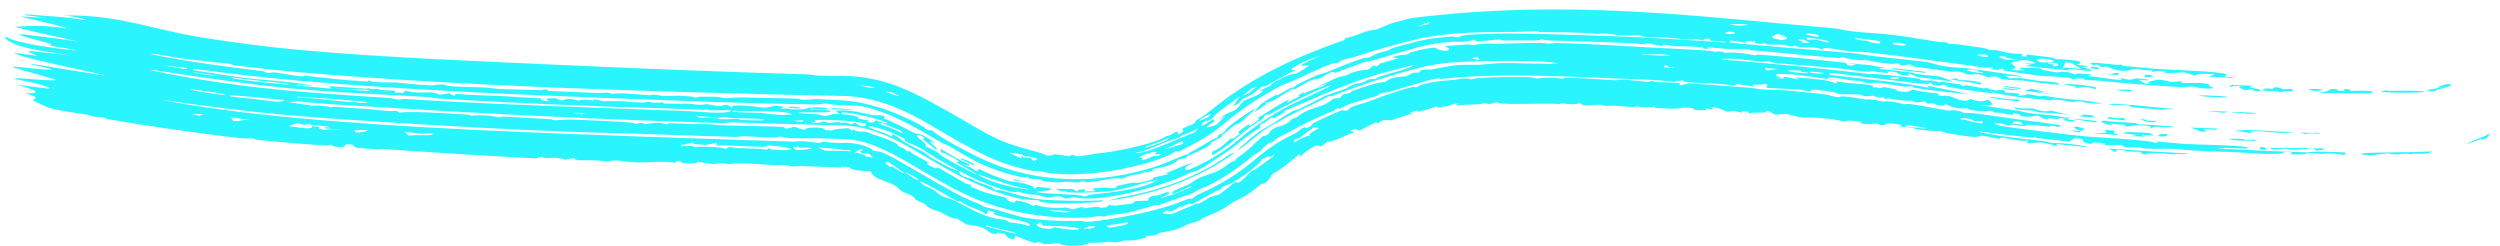 <svg width="193" height="19" viewBox="0 0 193 19" fill="none" xmlns="http://www.w3.org/2000/svg">
<path d="M5.039 1.19C9.152 1.136 11.768 2.272 15.474 2.877C17.858 3.262 20.474 3.61 23.157 3.857C29.733 4.454 36.986 4.722 42.992 4.999C49.425 5.294 55.971 5.557 62.374 5.743C62.709 5.752 62.88 5.833 63.041 5.837C63.62 5.853 64.344 5.859 65.092 5.861C66.641 5.857 68.235 6.249 69.218 6.629C72.754 8.007 76.209 10.697 78.273 11.208C78.383 11.245 78.489 11.28 78.59 11.313C79.488 11.607 80.444 11.775 80.79 12.002C81.138 12.058 81.344 11.911 81.436 11.911C81.437 11.911 81.438 11.911 81.439 11.912C81.731 11.916 82.464 12.069 82.633 12.061C82.657 12.06 82.509 11.94 82.906 11.98C82.941 11.983 82.907 12.067 83.245 12.064C83.334 12.072 84.456 11.893 84.773 11.841C85.837 11.752 88.397 11.262 89.601 10.745C89.786 10.673 89.873 10.587 90.066 10.505C90.166 10.463 90.332 10.447 90.364 10.433C90.501 10.374 90.968 9.894 90.962 10.408C91.547 10.091 91.3 10.036 91.269 9.943C91.89 9.607 92.279 9.615 92.315 9.324C92.776 9.046 93.21 8.745 93.565 8.453C96.78 5.821 100.334 4.293 103.832 3.075C103.821 3.039 103.81 3.003 103.799 2.967C105.078 2.683 105.425 2.315 106.194 2.306C106.614 2.128 107.034 1.955 107.456 1.785C107.954 1.651 108.452 1.522 108.949 1.396C121.133 -0.109 130.996 1.269 141.725 2.2C142.19 2.25 142.298 2.342 143.065 2.428C143.912 2.523 145.114 2.569 146.229 2.707C147.209 2.827 148.644 3.086 149.73 3.245C149.976 3.281 150.161 3.255 150.189 3.259C150.352 3.283 150.349 3.364 150.507 3.388C150.696 3.416 150.932 3.389 151.149 3.423C151.965 3.55 152.855 3.659 152.957 3.676C152.966 3.677 152.976 3.679 152.985 3.68C153.42 3.753 153.515 3.842 153.553 3.848C154.086 3.931 153.896 3.833 154.029 3.855C154.706 3.967 155.177 4.205 156.148 4.149C156.115 4.211 156.081 4.273 156.047 4.335C156.771 4.456 156.31 4.227 156.462 4.213C156.521 4.21 158.089 4.403 158.211 4.417C158.634 4.472 158.636 4.559 158.672 4.564C158.758 4.577 159.837 4.584 160.374 4.709C161.014 4.859 160.235 4.965 160.392 5.013C160.419 5.021 161.102 5.065 161.187 5.128C161.282 5.196 160.695 5.143 160.701 5.168C160.708 5.187 161.67 5.395 161.477 5.461C161.32 5.532 160.001 5.305 159.721 5.317C159.674 5.319 159.751 5.429 159.71 5.429C159.539 5.433 156.498 5.118 156.364 5.079C156.526 5.05 156.689 5.022 156.853 4.993C156.643 4.965 156.434 4.936 156.227 4.908C156.527 4.905 156.829 4.901 157.133 4.897C156.73 4.467 155.356 4.698 155.278 4.88C155.242 4.966 156.031 5.291 155.256 5.331C155.368 5.368 155.481 5.404 155.594 5.441C155.837 5.432 156.085 5.424 156.324 5.413C156.17 5.372 156.013 5.33 155.856 5.287C155.918 5.268 155.98 5.248 156.042 5.229C156.489 5.238 156.941 5.246 157.393 5.251C157.619 5.296 157.563 5.369 157.719 5.401C159.674 5.796 158.407 5.421 159.7 5.583C159.88 5.643 160.06 5.702 160.241 5.761C160.191 5.581 160.758 5.744 161.456 5.73C161.368 5.779 161.281 5.828 161.193 5.877C162.202 5.938 164.222 6.383 163.695 6.028C163.924 6.072 164.153 6.117 164.382 6.161C164.582 6.125 164.78 6.088 164.979 6.052C165.249 6.077 165.518 6.102 165.787 6.127C165.787 6.155 165.786 6.183 165.785 6.21C165.57 6.195 165.355 6.18 165.14 6.165C165.295 6.26 165.451 6.356 165.606 6.452C165.766 6.449 165.926 6.446 166.086 6.443C165.424 6.317 166.314 6.249 166.534 6.152C167.097 6.149 167.448 6.317 167.636 6.335C167.725 6.345 168.784 6.155 168.357 6.409C168.9 6.409 169.433 6.407 169.977 6.404C170.186 6.438 170.395 6.471 170.603 6.504C170.141 6.609 171.451 6.839 170.476 6.839C169.747 6.839 169.571 6.706 169.228 6.686C168.917 6.669 168.748 6.741 168.408 6.723C166.129 6.604 164.274 6.455 162.122 6.239C161.695 6.195 161.304 6.201 161.02 6.17C160.699 6.135 161.112 6.069 160.698 6.057C160.263 6.044 160.162 6.119 160.048 6.11C159.977 6.104 159.761 6.008 159.554 5.988C158.702 5.907 157.453 5.849 157.335 5.835C157.195 5.824 154.817 5.477 154.705 5.446C154.645 5.431 154.805 5.17 154.243 5.398C154.078 5.382 153.919 5.367 153.753 5.35C153.787 5.298 153.821 5.247 153.855 5.195C153.091 5.254 153.115 5.226 152.762 5.159C152.653 5.138 152.5 5.112 152.272 5.082C149.987 4.788 146.623 4.303 144.12 4.036C143.561 3.976 143.341 4.018 142.68 3.949C142.065 3.883 140.483 3.515 140.802 3.827C139.46 3.446 139.199 3.836 138.539 3.513C138.453 3.542 138.367 3.571 138.28 3.6C137.556 3.369 137.307 3.487 136.496 3.432C136.146 3.409 136.567 3.275 135.841 3.401C135.707 3.375 135.573 3.348 135.439 3.322C135.474 3.284 135.509 3.246 135.544 3.207C134.756 3.172 134.71 3.147 134.785 3.309C134.411 3.248 134.03 3.188 133.654 3.129C133.603 3.176 133.552 3.223 133.501 3.269C133.678 3.353 142.28 4.027 143.478 4.149C144.866 4.419 147.692 4.624 148.82 4.804C149.27 4.875 149.454 5.015 150.111 5.118C150.765 5.221 151.607 5.235 151.958 5.282C152.134 5.306 152.408 5.344 152.733 5.392C154.518 5.657 157.989 6.083 154.823 5.829C154.924 5.899 155.021 5.967 155.12 6.036C156.622 6.023 156.064 6.076 157.294 6.232C157.806 6.297 159.051 6.296 158.956 6.542C157.994 6.495 156.976 6.304 156.147 6.212C156.066 6.203 155.065 6.202 154.561 6.105C154.105 6.018 154.456 5.821 153.425 5.957C153.13 5.804 152.883 5.747 152.68 5.731C152.393 5.707 152.186 5.766 152.07 5.765C151.723 5.76 151.704 5.624 151.365 5.561C150.994 5.491 150.729 5.542 150.678 5.536C150.17 5.463 147.513 5.125 147.399 5.06C147.508 5.05 147.618 5.041 147.727 5.031C147.044 4.906 147.17 5.058 146.987 5.051C146.852 5.034 146.717 5.016 146.582 4.999C146.639 4.978 146.696 4.957 146.753 4.936C145.938 4.841 146.549 5.013 145.393 4.87C144.659 4.78 143.912 4.587 143.84 4.586C143.819 4.586 144.042 4.684 143.741 4.659C143.244 4.617 142.387 4.52 142.301 4.413C142.056 4.4 142.067 4.497 142.034 4.496C141.892 4.487 139.462 4.264 139.025 4.229C137.818 4.123 136.481 3.977 135.167 3.879C135.033 3.869 135.124 3.815 134.989 3.806C134.775 3.79 133.651 3.792 133.486 3.786C133.075 3.768 131.981 3.644 131.81 3.66C131.785 3.662 132.137 3.772 131.716 3.765C131.251 3.759 131.509 3.667 131.484 3.664C130.532 3.555 129.941 3.592 129.283 3.563C129.072 3.553 128.691 3.445 128.395 3.451C128.361 3.451 128.423 3.533 128.39 3.535C127.941 3.547 127.525 3.378 127.334 3.358C126.862 3.308 127.114 3.428 127.089 3.428C126.779 3.413 126.347 3.351 125.867 3.331C123.722 3.243 121.974 3.178 119.688 3.127C119.396 3.121 119.056 3.042 119.013 3.041C118.878 3.04 118.916 3.128 118.527 3.123C117.687 3.111 116.921 3.117 116.104 3.128C115.935 3.13 115.862 3.05 115.735 3.051C115.318 3.049 113.88 3.317 113.832 3.058C113.01 3.335 112.426 3.175 111.729 3.25C111.1 3.321 110.374 3.413 109.537 3.634C108.316 3.966 107.019 4.357 106.059 4.644C105.734 4.741 105.563 4.726 105.382 4.782C105.056 4.873 103.244 5.566 103.147 5.601C102.955 5.655 102.953 5.326 102.096 5.957C101.545 6.207 101.564 6.069 101.445 6.112C100.524 6.454 99.789 7.13 99.839 6.825C98.839 7.395 98.268 7.889 97.742 7.928C97.805 8.024 97.374 8.356 96.803 8.683C97.263 8.161 97.12 8.068 98.558 7.3C98.581 7.288 98.578 7.384 98.601 7.372C98.807 7.265 99.213 7.002 99.567 6.83C99.922 6.658 99.751 6.807 99.891 6.736C100.02 6.672 99.981 6.603 100.169 6.512C100.777 6.218 101.314 5.961 101.666 5.811C101.887 5.716 102.162 5.678 102.335 5.608C103.001 5.332 104.408 4.756 105.276 4.482C105.457 4.424 105.405 4.523 105.801 4.401C105.847 4.387 105.989 4.255 106.331 4.131C106.671 4.008 106.952 3.966 107.172 3.891C107.356 3.83 107.258 3.783 107.639 3.667C107.78 3.625 108.567 3.408 109.422 3.197C110.666 2.895 111.898 2.837 112.018 2.825C112.332 2.812 112.469 2.904 112.649 2.878C112.68 2.873 112.726 2.771 112.837 2.756C114.662 2.485 118.632 2.609 120.659 2.672C124.922 2.78 128.819 2.961 133.085 3.276C133.162 3.265 133.239 3.254 133.316 3.243C132.89 3.208 132.452 3.173 132.023 3.139C132.023 3.093 132.024 3.047 132.025 3.001C131.444 2.949 131.514 3.064 131.525 3.131C131.314 3.087 131.096 3.043 130.882 3C130.684 3.146 129.251 2.939 128.512 2.893C128.032 2.863 127.446 2.889 127.195 2.87C126.661 2.829 126.678 2.731 126.636 2.727C126.563 2.721 125.802 2.767 125.266 2.737C124.452 2.693 124.392 2.536 123.274 2.62C121.869 2.485 120.307 2.479 118.776 2.476C119.071 2.338 117.695 2.458 117.076 2.461C114.76 2.497 112.26 2.41 109.376 3.021C107.762 3.424 106.174 3.872 104.719 4.346C104.244 4.501 103.86 4.551 103.597 4.65C103.455 4.703 103.428 4.818 103.226 4.88C103.19 4.891 103.133 4.813 102.762 4.942C101.828 5.244 99.65 6.396 99.019 6.548C97.441 7.38 95.902 8.351 94.489 9.554C93.512 10.384 92.275 11.108 90.999 11.69C90.916 11.686 90.832 11.682 90.751 11.676C90.326 12.098 88.176 12.73 87.116 12.936C85.266 13.384 82.83 13.568 81.183 13.381C80.826 13.346 80.539 13.254 80.207 13.202C80.064 13.18 79.871 13.218 79.722 13.191C79.131 13.082 78.475 12.918 77.811 12.7C76.614 12.314 75.397 11.693 74.374 11.125C71.79 9.747 68.986 7.491 65.065 7.408C63.961 7.388 62.819 7.363 61.665 7.337C48.703 7.017 35.77 6.65 23.007 5.57C21.377 5.426 19.729 5.245 18.091 5.047C17.901 5.024 17.92 4.945 17.771 4.927C16.891 4.819 14.918 4.636 13.928 4.497C13.138 4.389 11.896 4.09 11.61 4.175C14.394 4.76 17.365 5.133 20.29 5.498C20.495 5.524 20.516 5.603 20.541 5.608C21.014 5.684 20.723 5.548 21.411 5.612C21.554 5.626 22.403 5.802 22.981 5.866C23.338 5.906 23.593 5.906 23.504 5.805C24.013 5.952 27.611 6.279 28.309 6.29C28.522 6.295 28.377 6.213 28.419 6.212C28.604 6.209 28.681 6.314 28.842 6.328C29.272 6.364 30.391 6.357 30.597 6.37C31.079 6.403 32.524 6.574 33.167 6.592C33.753 6.609 33.649 6.498 34.156 6.518C34.556 6.533 34.116 6.596 35.006 6.673C35.446 6.711 36.997 6.731 37.373 6.75C37.748 6.769 38.163 6.853 38.682 6.874C39.428 6.904 41.054 6.947 41.817 6.961C41.862 6.962 41.976 6.885 42.088 6.892C42.319 6.906 42.245 7.003 42.419 7.021C42.596 7.04 45.623 7.156 46.142 7.177C46.497 7.191 46.744 7.141 46.939 7.149C47.091 7.156 47.105 7.24 47.263 7.247C47.312 7.249 47.731 7.193 48.143 7.21C48.528 7.226 50.014 7.349 50.185 7.356C50.298 7.36 50.177 7.296 50.509 7.309C50.812 7.321 51.006 7.405 51.176 7.412C51.57 7.428 52.029 7.378 52.447 7.391C53.664 7.431 53.6 7.523 53.672 7.529C53.873 7.544 53.955 7.459 54.021 7.459C54.303 7.461 54.997 7.466 55.241 7.47C55.547 7.475 55.687 7.562 56.016 7.572C56.263 7.58 56.76 7.513 57.326 7.525C58.596 7.551 60.104 7.575 61.349 7.608C61.725 7.618 61.775 7.695 61.886 7.699C62.494 7.724 62.811 7.646 62.989 7.651C63.555 7.666 64.301 7.711 65.058 7.757C66.124 7.808 67.162 8.076 67.82 8.285C68.344 8.398 70.411 9.238 71.397 9.852C71.513 9.919 71.374 9.908 71.508 9.974C71.829 10.131 71.858 10.01 72.012 10.103C72.086 10.148 72.22 10.306 72.431 10.437C73.519 11.12 74.274 11.485 74.764 11.745C75.731 12.261 76.707 12.7 77.712 13.018C81.661 14.291 86.024 13.995 89.701 12.69C90.218 12.508 90.822 12.198 91.597 11.91C91.636 11.933 91.676 11.956 91.715 11.979C91.725 11.933 91.736 11.887 91.746 11.841C92.572 11.41 92.855 11.202 93.668 10.739C93.738 10.698 94.037 10.704 94.039 10.441C94.789 10.068 94.448 10.17 94.76 9.878C94.797 9.842 94.842 9.802 94.896 9.756C95.512 9.231 96.173 8.813 96.823 8.401C97.211 8.228 95.85 9.363 95.769 9.446C95.621 9.556 95.402 9.592 95.258 9.699C95.121 9.802 94.992 9.913 94.877 10.017C94.681 10.199 94.509 10.352 94.416 10.341C94.001 10.771 94.563 10.296 94.557 10.41C94.219 10.62 93.872 10.812 93.513 10.994C93.519 11.397 91.333 12.084 91.564 12.204C91.384 12.236 91.197 12.268 91.016 12.296C90.406 12.87 89.884 12.856 88.862 13.083C88.945 13.097 89.027 13.111 89.112 13.123C89.099 13.149 88.22 13.467 88.496 13.221C87.63 13.675 87.589 13.322 86.806 13.742C86.315 13.866 86.586 13.679 85.695 13.815C85.167 13.892 84.51 14.034 83.912 14.067C83.774 14.074 83.71 13.992 83.588 13.996C83.467 13.999 83.409 14.084 83.26 14.088C82.951 14.098 82.558 14.033 82.365 14.031C82.195 14.03 81.945 14.095 81.531 14.075C80.086 13.977 80.535 13.897 80.315 13.838C80.082 13.764 79.882 13.876 79.407 13.766C79.359 13.755 79.5 13.695 79.344 13.667C79.219 13.644 79.133 13.725 78.716 13.645C78.647 13.631 78.168 13.522 77.608 13.354C76.826 13.126 75.905 12.733 75.689 12.632C75.123 12.389 73.928 11.659 73.355 11.322C73.133 11.194 72.858 11.12 72.622 10.981C71.838 10.522 70.56 9.743 69.429 9.225C68.455 8.717 66.47 8.031 65.795 8.17C65.512 8.146 65.269 8.134 65.052 8.126C64.138 8.09 63.888 7.996 63.788 7.993C63.485 7.982 63.364 8.064 62.973 8.06C58.093 8.006 51.682 7.752 47.057 7.576C39.031 7.27 30.962 6.909 22.95 6.22C20.29 5.985 17.627 5.667 14.967 5.312C14.934 5.346 14.9 5.379 14.867 5.413C16.123 5.602 17.591 5.849 18.834 6.006C20.034 6.158 21.674 6.251 22.933 6.414C23.405 6.476 23.831 6.551 24.163 6.649C23.735 6.633 23.1 6.51 22.921 6.554C22.889 6.562 22.872 6.576 22.872 6.596C22.887 6.597 22.902 6.599 22.917 6.6C23.778 6.685 24.653 6.766 25.527 6.844C25.505 6.781 25.483 6.718 25.461 6.655C26.387 6.709 27.335 6.793 28.266 6.849C28.428 6.859 28.317 6.796 28.458 6.805C28.617 6.816 28.505 6.865 28.535 6.867C28.934 6.896 29.055 6.847 29.104 6.851C29.229 6.861 29.128 6.909 29.486 6.948C30.153 7.022 30.638 6.908 30.466 7.138C30.681 7.152 30.896 7.165 31.111 7.179C31.172 7.117 31.231 7.055 31.291 6.994C32.599 7.34 33.24 6.913 33.949 7.322C34.193 7.28 34.438 7.237 34.683 7.195C34.816 7.268 34.948 7.341 35.081 7.414C35.11 7.359 35.14 7.305 35.169 7.25C36.468 7.363 37.858 7.368 39.102 7.435C39.969 7.482 40.177 7.514 40.944 7.545C42.656 7.614 40.953 7.648 42.366 7.832C42.296 7.76 42.225 7.688 42.154 7.616C42.39 7.601 42.626 7.587 42.863 7.572C43.025 7.635 43.187 7.698 43.348 7.761C44.084 7.502 44.548 7.756 44.647 7.76C44.728 7.763 45.007 7.6 45.862 7.783C45.514 7.529 46.52 7.808 46.599 7.812C46.674 7.816 47.667 7.801 48.065 7.818C48.375 7.831 49.052 7.908 49.519 7.922C49.931 7.935 49.891 7.852 49.921 7.852C50.433 7.864 50.111 7.916 50.481 7.932C50.85 7.948 51.136 7.888 51.214 7.897C51.254 7.902 51.119 7.973 51.3 7.987C51.8 8.024 52.674 7.986 53.249 8.007C53.45 8.014 53.698 8.086 53.918 8.095C54.253 8.108 54.425 8.028 54.621 8.037C54.694 8.04 55.116 8.185 55.672 8.182C55.777 8.181 56.093 7.911 56.481 8.318C56.514 8.263 56.546 8.208 56.578 8.153C58.415 8.068 58.916 8.532 59.743 8.153C61.074 8.231 60.156 8.364 60.3 8.392C60.398 8.409 60.83 8.377 60.876 8.38C60.958 8.387 60.943 8.437 61.032 8.439C62.732 8.47 61.987 8.357 62.525 8.309C63.813 8.195 64.772 8.532 62.575 8.39C62.574 8.418 62.573 8.446 62.573 8.474C63.118 8.459 64.512 8.5 64.044 8.633C63.676 8.739 60.379 8.59 62.243 8.79C62.666 8.835 62.895 8.735 63.612 8.947C64.118 8.968 64.158 8.714 64.835 8.829C64.731 8.738 64.623 8.647 64.512 8.556C64.693 8.537 64.873 8.528 65.045 8.525C65.884 8.511 66.748 8.765 67.326 8.884C67.567 8.92 68.566 8.82 68.222 9.151C68.644 9.239 70.343 10.149 70.653 10.3C70.728 10.334 70.948 10.185 71.953 10.863C72.011 10.93 72.069 10.997 72.126 11.063C71.136 10.578 72.768 11.632 72.205 11.55C72.1 11.377 71.377 10.885 71.278 10.774C71.109 10.581 71.79 10.845 70.975 10.415C70.297 10.443 71.812 11.116 71.421 11.286C72.529 11.751 72.554 11.942 72.784 12.082C73.767 12.677 74.417 12.993 75.381 13.478C75.641 13.536 73.938 12.591 73.72 12.483C74.616 12.689 73.285 11.956 72.654 11.748C72.644 11.656 72.635 11.564 72.626 11.472C73.333 11.933 74.034 12.356 74.793 12.669C74.829 12.718 74.864 12.767 74.9 12.816C74.715 12.771 74.532 12.726 74.347 12.677C74.93 13.051 74.654 12.677 75.398 13.239C75.459 13.174 75.519 13.109 75.579 13.043C76.191 13.344 76.817 13.611 77.46 13.833C77.635 13.893 77.809 13.951 77.984 14.005C78.46 13.985 80.067 14.359 79.736 14.514C80.402 14.639 79.598 14.392 80.228 14.437C80.505 14.456 81.034 14.51 81.162 14.579C81.085 14.785 80.275 14.716 80.009 14.815C80.147 14.978 83.958 14.994 83.625 15.175C83.933 15.193 83.79 15.077 84.335 15.012C85.858 14.853 88.273 14.599 89.355 13.902C87.926 14.156 87.554 14.414 86.461 14.623C85.774 14.874 81.447 14.98 82.42 14.727C82.261 14.75 82.105 14.772 81.945 14.791C81.79 14.717 81.634 14.641 81.483 14.563C81.927 14.589 82.372 14.599 82.816 14.593C82.921 14.66 83.027 14.725 83.136 14.79C83.185 14.743 83.234 14.696 83.282 14.648C83.47 14.636 83.655 14.622 83.844 14.604C83.793 14.663 83.742 14.721 83.691 14.779C83.985 14.778 84.272 14.771 84.567 14.758C84.482 14.689 84.398 14.62 84.316 14.55C85.67 14.419 85.211 14.499 85.985 14.539C86.546 14.464 85.583 14.482 86.753 14.241C88.099 13.912 87.267 14.364 89.001 13.834C89.015 13.791 89.029 13.747 89.043 13.704C89.431 13.625 89.82 13.534 90.207 13.433C90.141 13.407 90.076 13.381 90.011 13.355C90.791 13.104 91.775 12.564 92.097 12.606C91.312 12.879 91.437 13.158 91.665 13.125C91.912 13.085 93.958 12.197 95.558 10.828C96.855 9.713 98.282 8.854 98.787 8.565C100.253 7.73 101.449 7.301 102.811 6.579C101.775 6.799 98.525 8.53 97.912 8.875C97.85 8.904 97.708 8.644 97.508 9.163C96.833 9.561 96.129 10.077 95.435 10.682C94.892 11.156 94.255 11.613 93.578 12.007C93.581 11.908 93.582 11.809 93.583 11.71C94.595 11.318 95.094 10.394 95.193 10.735C95.251 10.688 95.307 10.642 95.362 10.595C95.471 10.504 95.581 10.414 95.693 10.325C95.657 10.281 95.622 10.237 95.587 10.193C95.85 9.983 96.118 9.78 96.391 9.583C96.424 9.629 96.457 9.674 96.49 9.72C96.713 9.559 96.94 9.402 97.17 9.25C97.163 9.187 97.156 9.124 97.149 9.062C97.883 8.668 100.223 7.083 99.289 7.958C99.629 7.777 99.974 7.602 100.319 7.434C100.3 7.397 100.281 7.361 100.262 7.324C100.409 7.247 100.557 7.17 100.705 7.095C100.671 7.152 100.637 7.209 100.604 7.266C101.263 6.879 102.001 6.776 102.411 6.469C102.097 6.568 101.783 6.67 101.471 6.777C102.067 6.567 103.103 6.036 103.202 6C103.497 5.886 103.683 5.905 104.005 5.791C104.297 5.688 104.235 5.643 104.29 5.626C105.885 5.136 105.392 5.679 106.002 5.045C106.098 5.073 106.194 5.101 106.289 5.13C106.38 5.052 106.471 4.975 106.562 4.897C107.032 4.756 107.503 4.62 107.976 4.489C107.799 4.466 107.623 4.445 107.445 4.424C108.144 4.186 108.514 4.232 108.583 4.216C108.779 4.17 108.845 4.061 108.905 4.044C109.173 3.972 109.402 3.912 109.597 3.863C111.638 3.463 110.249 3.822 111.663 3.927C112.169 3.743 111.629 3.668 111.538 3.547C112.249 3.532 112.468 3.477 113.238 3.433C113.427 3.424 113.64 3.483 113.764 3.478C113.87 3.473 114.214 3.381 114.459 3.371C114.886 3.354 115.452 3.383 116.041 3.372C116.523 3.361 118.009 3.299 119.04 3.315C119.48 3.321 119.378 3.383 119.493 3.385C119.541 3.386 119.89 3.316 120.167 3.321C122.468 3.368 124.833 3.52 127.134 3.652C128.765 3.746 130.413 3.797 132.04 3.928C132.386 3.956 132.199 3.998 132.35 4.011C132.401 4.016 132.473 3.924 133.006 4.005C133.197 4.035 132.97 4.085 133.159 4.103C133.251 4.112 133.296 4.03 133.838 4.056C134.83 4.102 135.34 4.262 135.43 4.267C135.596 4.275 135.553 4.2 135.773 4.217C136.845 4.301 137.742 4.374 138.695 4.462C139.145 4.499 142.215 4.808 142.383 4.843C142.757 4.913 142.39 5.02 142.874 5.07C143.014 5.048 143.153 5.026 143.293 5.004C143.081 4.952 142.869 4.899 142.657 4.847C143.244 4.96 143.923 4.971 144.362 5.025C144.443 5.035 145.181 5.189 145.562 5.228C145.397 5.236 145.232 5.244 145.067 5.252C145.121 5.283 145.176 5.313 145.23 5.343C145.993 5.399 146.799 5.499 147.576 5.604C147.856 5.642 147.754 5.686 148.038 5.725C149.69 5.955 149.309 5.663 150.835 6.326C150.307 6.209 148.338 6.002 148.055 5.952C147.857 5.915 147.136 5.442 147.369 5.863C145.781 5.662 147.187 5.621 145.696 5.485C145.72 5.535 145.744 5.586 145.768 5.636C145.246 5.603 144.861 5.581 144.555 5.461C144.422 5.676 142.677 5.338 141.708 5.25C140.308 5.12 138.722 5.015 137.335 4.894C136.857 4.852 136.595 4.738 136.535 4.733C136.447 4.725 136.196 4.782 136.02 4.766C135.365 4.708 133.387 4.407 132.879 4.587C136.764 4.898 140.646 5.283 144.519 5.739C144.045 5.57 147.962 6.039 148.16 6.077C148.343 6.106 148.179 6.16 148.233 6.172C148.635 6.257 148.996 6.195 149.124 6.212C149.222 6.225 149.415 6.303 149.765 6.349C149.829 6.358 149.855 6.307 149.924 6.316C150.381 6.378 150.826 6.441 151.287 6.506C151.315 6.511 151.419 6.606 151.535 6.622C151.651 6.639 151.776 6.577 151.806 6.581C152.004 6.61 152.276 6.665 152.538 6.717C152.756 6.761 152.97 6.802 153.129 6.824C153.25 6.841 153.174 6.772 153.31 6.791C153.728 6.849 153.574 6.943 154.089 6.981C154.262 6.994 154.262 6.906 154.592 6.959C154.828 6.997 154.781 7.147 154.817 7.158C154.865 7.171 155.687 7.147 155.941 7.278C155.334 7.478 156.568 7.365 156.523 7.245C156.84 7.309 157.159 7.372 157.474 7.435C157.586 7.418 157.698 7.401 157.811 7.384C159.09 7.646 159.887 7.643 161.157 7.796C161.217 7.804 162.287 7.959 162.233 7.994C161.585 8.01 160.943 7.956 160.543 7.792C159.841 7.972 159.854 7.78 158.755 7.704C158.389 7.679 158.357 7.742 158.315 7.739C156.89 7.631 154.61 7.392 153.683 7.068C153.41 7.085 154.363 7.231 153.986 7.221C153.917 7.219 153.239 7.144 152.491 7.04C151.121 6.843 149.441 6.59 150.471 6.586C150.308 6.569 150.144 6.553 149.981 6.537C149.79 6.723 148.986 6.566 149.106 6.371C149.024 6.403 148.942 6.436 148.86 6.468C148.704 6.484 148.522 6.479 148.269 6.458C147.303 6.36 141.576 5.617 141.266 5.626C141.254 5.675 141.242 5.724 141.23 5.773C143.758 6.101 146.231 6.269 148.967 6.778C148.893 6.721 148.82 6.664 148.746 6.607C149.837 6.818 150.927 7.035 152.015 7.259C150.84 7.172 148.984 6.99 147.77 6.764C147.554 6.723 147.722 6.679 147.673 6.665C147.545 6.628 147.391 6.722 146.922 6.674C146.452 6.625 145.284 6.401 145.176 6.391C144.967 6.37 144.39 6.432 144.036 6.389C143.57 6.333 143.892 6.29 143.798 6.277C143.412 6.225 143.061 6.225 142.759 6.185C142.31 6.125 141.389 5.883 141.053 6.055C141.373 6.099 141.693 6.143 142.014 6.188C140.264 6.071 138.924 5.669 137.185 5.708C136.77 5.921 138.196 6.022 136.983 6.014C137.202 6.031 137.421 6.048 137.64 6.066C137.695 6.018 137.751 5.971 137.807 5.924C138.178 5.997 138.55 6.071 138.922 6.146C138.82 6.089 138.717 6.032 138.615 5.975C139.95 6.071 141.299 6.168 141.735 6.468C141.769 6.411 141.803 6.354 141.837 6.296C143.064 6.503 144.946 6.467 144.56 6.762C144.621 6.751 144.681 6.74 144.742 6.729C145.479 6.887 145.177 6.71 145.459 6.728C145.539 6.733 146.979 6.984 146.325 7.004C147.727 7.257 147.33 6.89 147.722 6.926C148.607 7.197 150.261 7.186 149.545 7.338C149.678 7.365 149.811 7.393 149.944 7.421C150.413 7.289 150.815 7.567 151.285 7.708C151.446 7.736 151.608 7.763 151.769 7.791C151.886 7.742 152.004 7.693 152.121 7.644C152.218 7.679 152.307 7.708 152.389 7.731C153.561 8.057 153.288 7.311 153.849 8.06C153.734 8.088 153.619 8.117 153.505 8.144C153.241 8.13 152.974 8.114 152.712 8.098C153.769 8.265 154.806 8.414 155.862 8.555C157.176 8.907 157.957 8.77 159.428 9.071C159.568 9.066 159.708 9.06 159.849 9.054C159.693 9.202 159.155 9.128 160.153 9.294C160.228 9.416 159.548 9.368 159.248 9.25C159.176 9.222 159.818 9.195 159.105 9.124C158.619 9.074 159.484 9.299 158.04 9.103C158.092 9.136 158.142 9.169 158.193 9.203C158.037 9.186 157.876 9.169 157.719 9.152C157.585 9.073 157.451 8.993 157.318 8.914C156.952 8.969 156.73 9.078 155.912 8.957C156.137 8.942 155.857 8.779 155.444 8.733C155.439 8.779 155.433 8.826 155.428 8.872C154.434 8.784 154.8 8.69 153.96 8.691C153.883 8.644 153.806 8.596 153.729 8.548C153.455 8.607 152.72 8.583 152.279 8.512C151.988 8.465 151.812 8.401 151.941 8.328C151.459 8.483 150.518 8.248 150.191 8.022C150.158 8.065 150.124 8.107 150.091 8.15C149.901 8.133 149.711 8.116 149.521 8.1C149.42 8.058 149.318 8.016 149.217 7.973C149.079 7.983 148.942 7.993 148.805 8.003C148.731 7.946 148.656 7.889 148.582 7.832C148.36 7.859 148.138 7.887 147.915 7.914C147.789 7.86 147.662 7.806 147.535 7.752C147.508 7.846 146.205 7.703 145.847 7.595C145.735 7.61 145.623 7.625 145.511 7.64C145.464 7.587 145.416 7.535 145.369 7.482C145.284 7.509 145.198 7.536 145.113 7.563C144.931 7.504 144.75 7.445 144.568 7.386C143.781 7.522 143.78 7.322 143.606 7.303C143.284 7.268 142.173 7.286 141.99 7.259C141.808 7.232 141.729 7.141 141.582 7.117C139.159 6.729 140.137 7.056 139.645 7.038C139.38 7.03 139.202 6.936 138.967 6.921C138.565 6.893 136.543 6.8 136.428 6.781C136.261 6.752 136.69 6.431 136.134 6.473C136.101 6.663 134.94 6.364 135.466 6.681C134.983 6.614 134.508 6.549 134.024 6.485C134.06 6.717 133.473 6.52 132.827 6.481C131.901 6.422 129.822 6.423 129.915 6.196C129.693 6.235 129.469 6.273 129.243 6.312C127.747 6.138 126.252 6.128 124.762 6.059C120.351 5.878 115.426 5.633 111.309 6.089C111.13 6.113 111.132 6.035 110.995 6.056C110.795 6.086 110.487 6.144 110.217 6.221C109.294 6.473 108.075 6.847 107.32 7.071C106.98 7.171 106.794 7.153 106.686 7.184C106.32 7.29 106.437 7.356 106.269 7.408C106.005 7.485 104.599 7.881 104.131 8.057C103.898 8.142 103.655 8.321 103.379 8.407C103.355 8.415 103.367 8.323 103.347 8.33C102.856 8.52 103.176 8.465 103.01 8.529C101.83 8.994 100.61 9.571 99.438 10.233C99.145 10.397 98.682 10.615 98.439 10.768C98.348 10.826 98.543 10.769 98.228 10.972C98.12 11.042 98.039 11.001 97.917 11.079C97.391 11.421 97.384 11.748 96.844 11.917C96.775 11.974 96.702 12.036 96.626 12.102C95.658 12.963 94.102 13.939 93.2 14.372C92.971 14.485 92.831 14.499 92.612 14.602C92.456 14.674 92.201 14.867 91.952 14.973C91.7 15.08 91.277 15.177 90.789 15.355C90.273 15.546 89.634 15.786 89.514 15.819C89.371 15.862 89.277 15.798 89.136 15.839C88.705 15.97 87.547 16.332 86.971 16.436C86.353 16.557 85.972 16.561 85.761 16.589C85.565 16.615 85.341 16.714 85.25 16.723C85.109 16.739 85.068 16.656 84.889 16.673C84.597 16.699 84.3 16.775 83.857 16.795C81.482 16.899 79.085 16.6 76.822 15.893C71.988 14.427 68.656 10.725 65.005 10.729C64.441 10.714 63.815 10.696 63.248 10.679C62.434 10.655 61.999 10.706 60.809 10.649C60.337 10.627 60.54 10.543 60.162 10.55C59.993 10.553 60.029 10.624 59.825 10.623C58.903 10.614 57.811 10.519 57.419 10.509C57.261 10.505 57.078 10.579 56.746 10.571C54.314 10.511 51.43 10.396 48.808 10.313C47.422 10.269 45.318 10.227 43.724 10.164C39.323 9.993 34.587 9.732 30.571 9.481C27.954 9.318 25.322 9.145 22.713 8.927C19.253 8.633 15.838 8.209 12.43 7.692C15.219 8.272 19.065 8.74 22.237 9.048C22.393 9.064 22.547 9.078 22.699 9.092C31.673 9.917 41.203 10.241 50.373 10.574C53.615 10.69 57.711 10.809 61.264 10.937C61.432 10.943 61.75 10.889 62.107 10.904C62.188 10.907 63.099 11.039 63.408 11.046C63.123 10.842 64.313 11.043 64.706 11.046C64.791 11.046 64.891 11.044 65 11.04C65.411 11.019 66.067 11.021 66.767 11.268C67.539 11.557 67.294 11.576 67.337 11.591C67.602 11.721 67.745 11.648 67.966 11.729C68.801 11.878 73.632 15.104 75.439 15.672C75.864 15.84 75.851 15.914 75.948 15.95C76.148 16.023 76.428 16.071 76.743 16.147C76.834 16.169 76.926 16.193 77.02 16.221C77.762 16.444 78.629 16.709 79.05 16.786C80.061 16.994 82.009 17.1 83.332 17.058C83.704 17.051 83.682 17.131 83.852 17.125C84.6 17.115 86.508 16.806 87.399 16.608C88.856 16.32 90.34 15.936 91.733 15.346C91.834 15.344 91.939 15.341 92.042 15.337C92.168 15.243 92.289 15.15 92.414 15.053C93.967 14.384 95.453 13.529 96.839 12.355C97.386 11.882 97.977 11.441 98.594 11.041C98.797 10.899 99.897 10.326 100.084 10.233C100.235 10.15 100.342 9.989 100.577 9.881C100.907 9.731 100.681 10.037 101.186 9.729C101.322 9.647 101.151 9.649 101.429 9.488C101.511 9.423 103.394 8.561 103.508 8.536C103.685 8.474 103.897 8.559 103.943 8.545C104.182 8.47 104.129 8.362 104.282 8.291C104.734 8.082 105.375 7.941 105.451 7.912C106.363 7.561 108.098 6.92 109.119 6.7C109.26 6.669 109.268 6.76 109.293 6.756C109.455 6.73 109.525 6.605 109.675 6.562C109.852 6.512 110.052 6.459 110.266 6.407C110.829 6.269 111.762 6.198 112.366 6.158C112.462 6.151 112.657 6.084 112.818 6.077C113.781 6.035 113.469 6.14 113.525 6.138C113.651 6.139 113.867 6.039 114.224 6.018C115.106 5.959 116.842 5.943 117.817 5.956C118.546 5.964 118.545 6.066 118.588 6.068C118.689 6.072 118.967 5.995 119.454 5.994C120.386 5.993 120.27 6.07 120.656 6.076C120.688 6.077 120.634 5.998 121.062 6.002C121.867 6.006 123.727 6.152 124.593 6.191C124.931 6.206 125.022 6.137 125.362 6.152C125.905 6.176 127.145 6.327 127.24 6.333C127.267 6.335 127.333 6.253 127.495 6.263C127.672 6.274 127.845 6.328 127.978 6.336C128.722 6.38 130.037 6.322 129.654 6.6C129.898 6.542 130.143 6.484 130.39 6.426C131.964 6.554 133.496 6.646 135.056 6.768C135.407 6.795 135.697 6.879 135.993 6.903C136.286 6.926 137.605 6.955 137.821 6.974C138.209 7.007 140.422 7.222 140.697 7.26C141.232 7.329 141.738 7.511 141.96 7.511C142.137 7.51 141.983 7.422 142.319 7.439C142.901 7.469 143.873 7.673 144.05 7.692C144.125 7.7 143.99 7.629 144.697 7.709C145.077 7.752 145.274 7.837 145.412 7.853C145.455 7.858 145.401 7.752 146.153 7.858C146.672 7.932 146.883 8.036 146.938 8.043C147.02 8.054 147.226 7.998 147.555 8.044C148.323 8.149 149.713 8.43 150.437 8.539C150.577 8.56 150.542 8.456 151.103 8.545C151.504 8.608 151.423 8.675 151.572 8.7C151.733 8.727 151.954 8.715 152.242 8.73C152.386 8.738 152.54 8.751 152.713 8.776C153.39 8.9 158.403 9.568 158.659 9.602C158.832 9.636 159.035 9.657 159.118 9.707C159.04 9.74 158.961 9.774 158.883 9.807C158.127 9.589 158.422 9.781 158.217 9.771C157.919 9.757 156.809 9.619 156.532 9.624C156.434 9.626 156.645 9.737 156.122 9.723C155.565 9.708 155.332 9.525 155.085 9.707C154.332 9.382 153.531 9.528 154.445 9.71C154.954 9.831 159.942 10.439 160.96 10.524C161.789 10.608 163.339 10.671 164.354 10.762C164.95 10.817 166.42 10.929 166.35 11.036C166.879 11.086 166.326 10.937 166.438 10.929C166.672 10.913 168.32 11.096 168.635 11.111C170.18 11.191 172.133 11.169 173.627 11.379C173.555 11.405 173.484 11.432 173.413 11.459C173.068 11.498 171.511 11.342 171.329 11.475C173.614 11.595 175.896 11.694 178.195 11.771C178.149 11.65 180.99 11.735 181.133 11.791C181.082 11.849 181.03 11.907 180.978 11.965C179.375 11.699 179.514 11.998 178.436 11.806C178.001 11.79 178.128 11.892 177.911 11.903C175.752 12.011 177.885 11.703 176.232 11.728C176.723 11.889 175.364 11.888 174.767 11.88C174.628 11.879 172.819 11.76 172.609 11.751C171.402 11.705 169.329 11.668 168.137 11.515C167.196 11.447 166.668 11.514 165.81 11.478C165.158 11.45 165.35 11.393 165.044 11.37C164.402 11.322 164.174 11.521 163.785 11.189C163.347 11.193 162.909 11.197 162.469 11.198C162.473 11.152 162.477 11.105 162.481 11.058C162.207 11.036 161.934 11.013 161.661 10.99C161.576 11.03 161.491 11.07 161.407 11.109C160.542 10.97 160.916 10.889 160.765 10.743C160.579 10.717 160.393 10.691 160.205 10.665C160.05 10.753 159.895 10.841 159.74 10.929C158.905 10.844 158.066 10.752 157.223 10.655C157.174 10.603 157.125 10.55 157.076 10.498C157.069 10.545 157.062 10.591 157.055 10.637C155.63 10.495 154.203 10.335 152.769 10.148C152.378 10.174 154.671 10.532 154.837 10.551C155.8 10.699 158.364 10.89 158.346 11.053C158.959 10.991 160.748 11.187 161.294 11.382C160.448 11.3 159.601 11.214 158.752 11.122C158.774 11.18 158.796 11.238 158.818 11.296C157.782 10.968 157.624 10.965 156.514 11.059C156.521 10.984 156.529 10.91 156.536 10.835C155.744 11.012 154.45 10.411 154.375 10.725C153.971 10.648 153.564 10.57 153.167 10.49C152.503 10.43 153.074 10.657 151.988 10.535L151.977 10.533C151.625 10.492 151.087 10.411 150.253 10.269C150.028 10.231 150.086 10.156 149.744 10.115C149.647 10.103 149.063 10.142 147.987 9.987C147.819 9.963 147.815 9.891 147.641 9.859C147.238 9.785 146.417 9.822 146.811 9.642C145.216 9.374 145.856 9.644 145.35 9.657C145.013 9.666 145.096 9.539 144.806 9.535C144.446 9.531 144.691 9.695 143.275 9.468C143.436 9.477 143.597 9.486 143.757 9.496C143.682 9.449 143.606 9.403 143.529 9.357C142.707 9.352 142.798 9.232 142.392 9.396C141.812 9.237 141.301 9.173 140.491 9.104C138.915 8.973 139.702 9.278 137.936 8.799C137.642 8.813 137.349 8.827 137.053 8.842C136.583 8.708 136.979 8.632 136.268 8.544C136.806 8.815 135.31 8.597 135.037 8.771C135.014 8.722 134.992 8.673 134.969 8.624C134.81 8.61 134.651 8.596 134.492 8.582C134.488 8.62 134.484 8.657 134.481 8.694C134.272 8.648 134.063 8.602 133.852 8.556C133.688 8.58 133.525 8.603 133.363 8.627C133.107 8.527 132.852 8.428 132.597 8.329C132.433 8.31 132.267 8.292 132.102 8.273C132.15 8.333 132.198 8.393 132.246 8.453C132.035 8.418 131.824 8.383 131.614 8.348C131.854 8.459 131.689 8.553 131.035 8.502C130.49 8.459 131.115 8.312 129.941 8.308C129.858 8.308 129.709 8.433 128.599 8.381C127.283 8.322 127.924 8.264 127.69 8.246C127.643 8.243 127.232 8.286 126.855 8.275C126.641 8.268 126.442 8.201 126.411 8.199C126.277 8.195 126.234 8.271 126.049 8.264C125.579 8.245 124.967 8.175 124.504 8.157C124.296 8.149 124.1 8.187 124.009 8.183C123.865 8.177 123.693 8.099 123.545 8.093C122.998 8.071 122.2 8.278 121.953 7.942C121.427 8.225 120.37 7.833 120.441 8.038C119.063 7.911 115.487 8.182 115.59 7.856C114.855 8.165 114.904 7.956 114.599 7.971C114.26 7.99 114.44 8.038 114.161 8.049C113.52 8.074 112.936 8.089 112.333 8.148C112.419 8.093 112.509 8.037 112.602 7.982C111.975 8.029 112.19 8.113 111.609 8.21C111.083 8.307 111.008 8.322 110.96 8.297C110.922 8.272 110.966 8.209 110.894 8.163C110.912 8.195 110.832 8.236 110.756 8.271C110.338 8.415 109.589 8.609 109.483 8.629C109.392 8.646 109.737 8.387 108.861 8.691C108.922 8.722 108.984 8.752 109.045 8.783C108.621 8.836 107.559 9.249 107.374 9.295C107.289 9.314 106.72 9.102 106.41 9.525C106.345 9.497 106.281 9.47 106.217 9.443C105.784 9.652 105.359 9.866 104.94 10.087C104.84 10.035 104.74 9.983 104.639 9.932C104.499 9.987 104.361 10.041 104.223 10.097C104.343 10.129 104.461 10.162 104.58 10.196C103.709 10.497 102.76 11.058 102.488 10.911C102.333 11.034 102.181 11.159 102.031 11.285C101.884 11.264 101.734 11.245 101.586 11.227C100.815 11.65 100.832 11.712 100.369 12.082C100.356 12.014 100.343 11.946 100.33 11.878C99.998 12.175 99.383 12.662 98.909 13.02C98.68 13.188 98.247 13.411 98.202 13.459C98.181 13.48 98.112 13.63 98.026 13.77C97.821 14.026 97.555 14.27 97.407 14.17C96.265 15.187 95.645 15.346 95.145 15.64C94.821 15.823 94.706 15.969 94.334 16.167C93.805 16.448 93.242 16.661 92.93 16.8C92.752 16.88 92.745 16.96 92.621 17.014C92.031 17.263 92.354 17.059 91.727 17.302C91.671 17.323 91.237 17.578 90.707 17.736C90.41 17.829 89.614 17.956 89.547 17.972C89.247 18.051 89.537 18.193 88.443 18.217C88.481 18.247 88.52 18.276 88.559 18.306C87.281 18.686 87.035 18.53 86.772 18.566C86.739 18.571 86.429 18.683 86.234 18.7C85.907 18.727 85.766 18.653 85.693 18.658C85.437 18.676 84.584 18.793 84.017 18.728C84.154 18.99 82.143 19.104 81.719 18.771C81.363 18.808 81.009 18.837 80.649 18.858C80.492 18.795 80.34 18.731 80.187 18.665C80.085 18.7 79.982 18.734 79.879 18.767C79.379 18.596 78.885 18.408 78.406 18.205C78.353 18.299 78.3 18.393 78.247 18.487C78.107 18.446 77.965 18.403 77.828 18.359C77.736 18.254 77.645 18.149 77.556 18.043C77.378 18.015 77.197 17.985 77.021 17.953C76.962 17.998 76.904 18.044 76.845 18.089C76.491 18.016 76.355 17.91 76.229 17.806C76.006 17.619 75.811 17.47 74.595 17.325C74.34 17.171 74.095 17.015 73.853 16.854C73.465 16.93 72.979 16.544 72.553 16.351C72.252 16.214 72.224 16.303 71.834 16.093C71.448 15.884 71.507 15.816 71.478 15.799C71.174 15.622 70.912 15.559 70.704 15.421C70.673 15.4 70.642 15.264 70.378 15.102C70.117 14.941 69.902 14.941 69.536 14.703C69.35 14.582 69.338 14.476 69.176 14.374C68.394 13.88 67.508 13.917 67.227 13.238C67.074 13.236 66.238 13.176 65.966 13.115C65.519 13 65.71 12.939 65.533 12.892C65.507 12.887 65.366 12.892 64.991 12.874C64.981 12.873 64.974 12.874 64.967 12.876C64.9 12.886 64.916 12.929 64.902 12.929C64.118 12.915 62.608 12.837 61.742 12.809C61.674 12.806 61.25 12.957 60.587 12.725C59.57 12.86 57.686 12.468 56.346 12.669C56.165 12.669 55.943 12.605 55.862 12.604C55.151 12.601 55.416 12.784 53.826 12.479C53.95 12.572 53.584 12.641 53.056 12.617C52.26 12.581 52.829 12.434 52.198 12.427C52.197 12.473 52.195 12.52 52.194 12.567C50.733 12.392 50.437 12.582 48.977 12.53C48.445 12.511 47.678 12.379 47.55 12.373C47.502 12.372 46.919 12.462 46.864 12.461C46.556 12.452 46.383 12.394 46.116 12.383C45.226 12.347 44.172 12.449 44.372 12.191C44.127 12.237 43.878 12.283 43.635 12.329C42.731 12.006 42.024 12.366 41.845 12.082C41.678 12.131 41.512 12.181 41.345 12.23C37.405 12.021 33.464 11.784 29.516 11.494C29.351 11.573 27.631 11.424 27.543 11.403C27.142 11.311 27.584 11.149 26.755 11.133C26.656 11.211 26.557 11.289 26.459 11.367C25.413 11.316 25.922 11.269 25.517 11.181C25.346 11.178 25.395 11.248 25.161 11.235C24.514 11.197 23.519 11.125 22.528 11.043C21.555 10.962 20.572 10.865 19.892 10.796C19.614 10.767 19.662 10.71 19.576 10.701C19.334 10.675 18.853 10.701 18.378 10.647C15.417 10.314 11.271 9.707 8.342 9.201C8.142 9.167 8.128 9.091 7.995 9.067C7.811 9.035 7.381 9.03 7.188 8.994C7.005 8.961 6.895 8.888 6.698 8.851C5.799 8.683 4.569 8.585 3.629 8.267C3.55 8.241 2.587 7.785 2.567 7.762C2.452 7.627 3.377 7.596 1.932 7.188C3.271 7.258 2.9 6.937 1.215 6.528C2.076 6.639 2.937 6.747 3.8 6.853C3.807 6.822 3.813 6.792 3.819 6.762C3.061 6.486 2.298 6.31 1.116 6.099C1.158 6.077 1.2 6.055 1.241 6.033C2.31 6.067 3.577 6.247 4.403 6.182C3.257 5.853 2.113 5.52 0.972 5.183C1.034 5.17 1.096 5.158 1.158 5.146C1.725 5.182 2.954 5.349 3.425 5.371C5.233 5.453 1.897 4.965 2.466 4.928C4.335 5.241 6.208 5.542 8.081 5.829C8.153 5.761 1.002 4.357 1.123 4.078C1.715 4.159 2.305 4.237 2.893 4.315C2.644 4.201 2.395 4.088 2.144 3.974C2.22 3.964 2.296 3.953 2.372 3.943C3.37 4.051 4.367 4.157 5.367 4.259C2.35 3.836 0.959 3.553 0.332 2.877C0.417 2.877 0.501 2.877 0.585 2.876C1.176 3.336 4.269 3.733 5.914 3.917C5.594 3.763 4.148 3.613 3.851 3.502C3.768 3.47 4.08 3.448 3.886 3.38C3.381 3.203 1.181 2.713 1.523 2.651C1.74 2.615 5.33 3.097 6.026 3.21C4.411 2.82 2.737 2.508 1.13 2.071C2.2 2.019 3.16 1.897 5.043 2.186C5.636 2.163 1.678 1.35 1.597 1.266C2.3 1.313 2.997 1.357 3.699 1.401C3.112 1.324 2.526 1.246 1.942 1.167C1.944 1.144 1.947 1.121 1.949 1.097C3.475 1.242 4.888 1.269 6.612 1.553C6.576 1.422 5.541 1.272 5.039 1.19ZM168.837 11.843C168.868 11.947 168.215 11.891 167.848 11.866C167.902 11.888 167.956 11.91 168.01 11.932C167.23 11.866 165.772 11.727 165.704 11.922C165.142 11.907 165.402 11.751 165.223 11.719C165.153 11.706 164.416 11.755 163.841 11.587C163.702 11.577 163.563 11.567 163.424 11.557C163.392 11.62 163.36 11.683 163.328 11.746C163.14 11.652 162.954 11.558 162.766 11.463C164.791 11.611 166.813 11.736 168.834 11.842C168.835 11.842 168.836 11.843 168.837 11.843ZM148.717 9.892C148.011 9.759 146.918 9.56 147.118 9.767C147.572 9.815 148.025 9.865 148.477 9.916C148.557 9.908 148.637 9.9 148.717 9.892ZM78.537 18.06C77.911 17.763 77.287 17.749 76.34 17.449C76.276 17.428 76.211 17.406 76.145 17.383C76.135 17.419 76.125 17.455 76.115 17.491C76.172 17.498 76.24 17.51 76.316 17.527C76.851 17.644 77.814 17.944 78.537 18.06ZM187.326 11.703C187.492 11.705 187.661 11.703 187.833 11.698C187.314 11.909 187.116 11.866 186.727 11.862L186.67 11.864C186.573 11.859 186.458 11.857 186.309 11.863C186.269 11.865 186.283 11.91 186.269 11.911C186.096 11.916 185.971 11.861 185.827 11.863C185.541 11.866 185.345 11.922 184.848 11.918C184.492 11.914 184.484 11.826 184.354 11.827C184.227 11.829 183.163 12.059 182.452 11.941C181.334 11.751 185.168 11.774 186.667 11.734L186.722 11.732C187.024 11.721 187.251 11.706 187.326 11.703ZM191.968 10.662C191.833 10.72 191.698 10.776 191.562 10.832C191.917 10.539 191.116 10.902 190.453 11.122C190.448 10.999 191.791 10.559 192.309 10.272C192.197 10.403 192.083 10.533 191.968 10.662ZM174.525 11.349C175.037 11.358 174.944 11.516 174.921 11.563C174.759 11.556 174.597 11.549 174.433 11.542C174.464 11.478 174.495 11.414 174.525 11.349ZM178.365 11.441C178.204 11.546 177.096 11.556 176.565 11.544C176.543 11.543 176.686 11.488 176.318 11.48C176.211 11.478 175.097 11.652 175.35 11.413C176.363 11.427 177.35 11.436 178.364 11.441C178.364 11.441 178.365 11.441 178.365 11.441ZM179.483 11.541C179.275 11.569 179.065 11.597 178.852 11.625C178.745 11.57 178.636 11.515 178.532 11.46C178.766 11.455 179.014 11.45 179.249 11.444C179.327 11.476 179.405 11.508 179.483 11.541ZM27.347 10.053C27.392 10.111 27.436 10.17 27.48 10.228C27.664 10.276 28.598 10.1 28.311 10.033C27.988 10.04 27.667 10.047 27.347 10.053ZM23.5 9.638C23.312 9.594 23.125 9.55 22.939 9.506C22.844 9.538 22.749 9.569 22.654 9.601C22.524 9.643 22.393 9.686 22.259 9.728C22.387 9.748 22.514 9.768 22.638 9.786C23.442 9.909 24.195 9.993 24.07 9.742C24.285 9.76 24.501 9.778 24.718 9.795C24.527 9.894 24.546 9.934 25.111 10.051C25.251 9.903 25.827 10.029 26.504 10.044C26.012 9.998 25.534 9.952 25.039 9.904C25.041 9.876 25.043 9.848 25.045 9.82C26.144 9.916 24.786 9.633 24.078 9.686C24.025 9.644 23.971 9.603 23.918 9.561C23.778 9.586 23.639 9.612 23.5 9.638ZM100.309 10.663C100.188 10.698 100.067 10.734 99.946 10.77C99.718 11.326 100.38 10.534 101.135 10.479C100.828 10.385 101.784 9.917 101.836 9.881C101.694 9.867 101.549 9.854 101.406 9.841C101.03 10.108 100.664 10.382 100.309 10.663ZM97.308 12.34C97.474 12.297 97.348 12.45 97.113 12.681C96.566 13.212 95.536 13.899 95.059 14.148C94.877 14.247 94.497 14.349 94.375 14.43C94.314 14.507 94.251 14.583 94.187 14.66C94.038 14.609 92.61 15.476 92.02 15.772C91.945 15.752 91.871 15.732 91.797 15.711C91.586 15.815 91.365 15.92 91.151 16.017C91.163 15.963 91.175 15.91 91.187 15.856C91.039 15.97 90.889 16.083 90.735 16.195C90.088 16.479 90.419 16.102 89.941 16.337C89.405 16.592 90.37 16.455 90.386 16.549C90.838 16.383 91.849 15.947 92.298 15.748C92.553 15.633 92.341 15.938 93.36 15.239C93.62 15.166 93.884 15.086 94.143 15.003C94.549 14.705 94.941 14.396 95.327 14.067C95.441 14.073 95.555 14.079 95.668 14.083C95.729 14.068 96.609 13.274 96.53 13.261C96.717 13.184 96.966 13.037 97.242 12.835C97.536 12.631 97.891 12.364 98.272 12.097C98.312 12.024 98.353 11.952 98.395 11.879C97.822 12.382 98.177 11.989 97.953 12.067C97.823 12.112 97.459 12.294 97.308 12.34ZM33.365 10.299C31.908 10.372 32.811 10.295 31.247 10.199C31.352 10.29 31.457 10.381 31.56 10.472C32.336 10.366 33.599 10.542 33.366 10.299C33.366 10.299 33.365 10.299 33.365 10.299ZM17.993 9.337C18.829 9.382 18.426 9.205 19.483 9.28C19.483 9.28 19.484 9.28 19.484 9.28C18.945 9.212 18.395 9.14 17.858 9.068C17.903 9.158 17.948 9.248 17.993 9.337ZM66.001 11.754C66.554 11.909 66.463 11.821 66.942 12.109C67.78 12.243 67.11 12.021 67.155 11.885C66.957 11.86 66.764 11.843 66.575 11.835C66.178 11.591 66.604 11.631 66.61 11.621C66.609 11.62 66.609 11.62 66.609 11.62C66.62 11.579 66.637 11.572 66.472 11.503C66.308 11.581 66.15 11.665 66.001 11.754ZM68.596 12.516C68.338 12.495 68.19 12.552 68.72 12.896C68.721 12.896 68.721 12.896 68.721 12.896C68.865 12.728 69.332 13.178 69.596 13.314C69.675 13.332 69.754 13.351 69.834 13.37C69.411 13.066 69 12.779 68.596 12.516ZM80.284 17.122C80.26 17.357 79.583 17.295 80.501 17.628C80.684 17.645 80.872 17.659 81.056 17.671C81.181 17.63 81.306 17.587 81.429 17.544C83.752 18.043 84.447 17.427 80.523 17.433C80.523 17.433 80.522 17.433 80.522 17.433C80.441 17.33 80.362 17.226 80.284 17.122ZM76.317 16.248C76.249 16.357 76.181 16.465 76.112 16.573C75.713 16.12 74.971 16.152 74.149 15.537C74.051 15.534 73.954 15.529 73.856 15.524C73.496 15.31 70.522 13.577 71.08 14.113C71.31 14.345 71.983 14.601 72.038 14.633C72.215 14.743 72.403 14.971 72.727 15.137C72.913 15.232 73.364 15.328 73.758 15.518C74.403 15.835 75.435 16.491 76.543 16.793C76.918 16.897 77.283 16.958 77.633 16.963C77.716 17.022 77.798 17.081 77.882 17.14C78.84 17.334 78.539 17.15 79.409 17.449C80.107 17.044 75.864 16.666 76.85 16.396C76.85 16.396 76.849 16.396 76.849 16.395C76.792 16.381 76.736 16.366 76.68 16.351C76.558 16.318 76.436 16.284 76.317 16.248ZM54.36 11.204C54.306 11.097 53.307 11.229 53.549 10.982C53.222 11.06 52.886 11.138 52.557 11.215C52.559 11.239 52.561 11.263 52.562 11.286C52.888 11.278 53.219 11.271 53.541 11.262C53.541 11.3 53.541 11.337 53.541 11.375C54.023 11.255 56.048 11.375 55.982 11.505C56.091 11.453 56.2 11.4 56.308 11.347C57.274 11.527 58.108 11.389 59.155 11.565C59.239 11.52 59.322 11.476 59.405 11.432C59.457 11.471 59.509 11.509 59.561 11.548C59.931 11.562 60.334 11.577 60.709 11.591C61.954 11.471 59.538 11.217 59.246 11.23C59.206 11.233 59.211 11.33 58.961 11.338C58.537 11.355 56.106 11.19 55.348 11.231C55.343 11.166 55.339 11.102 55.334 11.037C55.011 11.093 54.689 11.149 54.36 11.204ZM85.41 17.415C85.478 17.473 85.546 17.532 85.614 17.59C86.656 17.403 87.311 17.322 87.01 17.16C87.009 17.161 87.009 17.161 87.008 17.161C86.478 17.264 85.947 17.348 85.41 17.415ZM152.374 9.356C152.372 9.303 152.3 9.254 152.178 9.214C151.99 9.152 151.692 9.113 151.339 9.119C151.361 9.161 151.384 9.202 151.406 9.243C151.599 9.202 151.805 9.28 152.148 9.371C152.374 9.429 152.649 9.49 153.017 9.53C153.026 9.465 153.034 9.4 153.043 9.336C152.819 9.343 152.596 9.349 152.374 9.356ZM84.505 17.464C84.186 17.413 83.291 17.674 83.886 17.666C84.344 17.657 84.679 17.493 84.505 17.464ZM14.754 8.811C14.964 8.852 15.177 8.893 15.389 8.934C15.508 8.893 15.624 8.851 15.742 8.81C15.742 8.81 15.741 8.81 15.741 8.81C15.415 8.811 15.079 8.811 14.754 8.811ZM63.711 11.637C64.146 11.641 64.582 11.644 64.989 11.647C65.202 11.647 65.412 11.659 65.624 11.682C65.633 11.646 65.643 11.611 65.653 11.576C65.324 11.617 65.13 11.59 64.991 11.556C64.878 11.534 64.796 11.509 64.731 11.504C64.732 11.504 64.733 11.504 64.733 11.504C64.171 11.465 63.661 11.434 63.155 11.379C63.347 11.465 63.515 11.551 63.711 11.637ZM61.231 11.353C61.356 11.612 61.49 11.646 62.624 11.491C62.582 11.458 62.539 11.425 62.496 11.393C61.912 11.399 61.58 11.45 61.683 11.319C61.535 11.33 61.384 11.341 61.231 11.353ZM70.856 13.836C70.777 13.694 69.84 13.242 69.872 13.309C69.875 13.328 70.995 14.103 70.856 13.836ZM160.49 10.212C160.245 10.171 160 10.13 159.757 10.088C160.085 10.091 160.418 10.094 160.744 10.095C160.66 10.134 160.575 10.173 160.49 10.212ZM163.212 10.075C163.384 10.121 162.797 10.307 163.838 10.447C163.078 10.394 162.315 10.338 161.554 10.278C161.915 10.271 162.273 10.263 162.634 10.255C162.577 10.184 162.52 10.113 162.463 10.042C162.712 10.053 162.963 10.064 163.212 10.075ZM164.015 10.306C163.619 10.102 165.774 10.248 165.974 10.281C166.018 10.289 166.222 10.436 166.298 10.47C165.973 10.448 165.647 10.425 165.321 10.402C165.427 10.452 165.533 10.501 165.639 10.551C165.257 10.538 164.875 10.525 164.493 10.511C164.659 10.481 164.825 10.451 164.991 10.421C164.665 10.383 164.341 10.345 164.015 10.306ZM155.35 9.529C155.628 9.566 155.895 9.601 156.168 9.636C156.121 9.565 156.074 9.494 156.027 9.423C155.863 9.404 155.704 9.386 155.538 9.367C155.476 9.421 155.413 9.475 155.35 9.529ZM160.922 10.012C160.499 10.291 159.475 9.506 160.718 9.874C160.843 9.912 160.962 9.985 160.922 10.012ZM166.778 10.373C167.642 10.199 167.417 10.693 166.626 10.492C166.587 10.481 166.714 10.386 166.778 10.373ZM173.13 10.727C173.198 10.732 173.315 10.902 173.974 10.776C174.081 10.799 174.185 10.823 174.295 10.847C174.042 10.913 171.872 10.853 172.179 10.705C172.512 10.719 172.787 10.705 173.13 10.727ZM171.068 10.014C170.741 10.001 170.418 9.988 170.094 9.974C170.198 10.031 170.302 10.089 170.405 10.146C170.246 10.151 170.085 10.156 169.925 10.161C169.657 10.057 169.387 9.952 169.121 9.848C169.828 9.875 170.53 9.901 171.239 9.924C171.182 9.954 171.125 9.984 171.068 10.014ZM162.456 9.31C163.075 9.425 163.844 9.417 164.856 9.502C164.856 9.503 164.857 9.503 164.857 9.503C164.908 9.507 164.992 9.584 165.155 9.599C165.293 9.614 168.035 9.719 167.813 9.823C166.747 9.863 166.363 9.672 166.091 9.92C166.043 9.861 165.995 9.801 165.947 9.741C164.935 9.573 164.632 9.745 164.054 9.773C164.059 9.731 164.065 9.689 164.07 9.647C163.688 9.614 163.307 9.58 162.926 9.545C162.977 9.577 163.029 9.609 163.081 9.641C162.945 9.631 162.81 9.62 162.675 9.609C162.355 9.457 161.941 9.393 162.456 9.31ZM172.536 10.159C172.847 9.856 175.764 10.21 177.102 10.188C176.384 10.355 175.312 10.179 174.547 10.143C173.07 10.073 174.085 10.237 173.832 10.278C173.709 10.298 172.876 10.053 172.536 10.159ZM160.173 9.168C160.909 9.262 161.324 9.223 161.953 9.395C161.897 9.413 161.842 9.432 161.787 9.451C161.568 9.413 159.798 9.186 160.173 9.168ZM179.056 10.338C177.634 10.178 178.331 10.491 177.592 10.247C178.09 10.251 178.558 10.253 179.059 10.255C179.058 10.283 179.057 10.311 179.056 10.338ZM82.715 16.306C82.081 16.292 81.387 16.185 80.999 16.268C81.425 16.328 81.856 16.374 82.284 16.407C82.429 16.375 82.572 16.341 82.715 16.306ZM98.21 9.051C98.076 9.096 97.664 9.457 97.618 9.489C97.529 9.547 97.53 9.496 97.523 9.487C96.949 9.878 97.552 9.631 97.147 9.941C97.074 9.989 96.067 10.642 95.702 10.97C95.697 10.974 95.692 10.978 95.687 10.982C95.123 11.468 94.493 11.87 94.258 12.021C93.859 12.283 93.143 12.81 92.436 13.156C92.143 13.299 92.01 13.274 91.713 13.408C89.848 14.349 85.822 15.38 83.95 15.323C83.49 15.333 83.053 15.232 82.814 15.238C82.624 15.274 82.431 15.307 82.24 15.337C81.671 14.974 81.465 15.262 80.826 15.228C80.425 15.203 80.251 15.074 80.198 15.067C79.847 15.018 79.663 15.034 79.385 14.991C79.075 14.943 78.639 14.799 78.53 14.781C78.463 14.764 78.641 14.973 77.456 14.637C77.382 14.614 77.307 14.591 77.232 14.568C76.106 14.216 75.042 13.73 73.991 13.17C74.182 13.725 74.639 13.647 75.118 13.851C75.247 13.905 75.14 13.927 75.253 13.975C75.571 14.112 76.21 14.301 76.474 14.41C76.76 14.529 76.612 14.636 77.004 14.708C77.024 14.711 76.983 14.634 77.075 14.652C77.117 14.661 77.158 14.669 77.198 14.678C78.019 14.84 78.304 15.025 79.404 15.242C80.16 15.54 84.876 15.547 85.031 15.447C85.911 15.671 80.891 15.831 80.317 15.569C80.114 15.536 80.337 15.498 80.153 15.459C80.078 15.444 79.353 15.469 78.658 15.323C78.267 15.243 77.699 15.084 77.133 14.889C76.487 14.668 75.856 14.393 75.458 14.223C71.752 12.695 68.779 9.742 65.024 9.685C62.166 9.618 59.321 9.532 56.439 9.448C56.296 9.444 56.108 9.516 55.632 9.502C46.837 9.234 37.721 8.808 28.821 8.242C26.88 8.117 24.95 8.045 22.999 7.818C22.935 7.827 22.872 7.836 22.808 7.845C22.628 7.871 22.441 7.896 22.257 7.921C22.413 7.925 22.605 7.941 22.798 7.964C23.375 8.032 24.035 8.159 24.113 8.166C24.154 8.17 24.389 8.126 24.768 8.16C25.302 8.207 25.535 8.28 25.579 8.284C25.716 8.294 25.631 8.229 25.76 8.239C26.723 8.316 27.475 8.354 28.366 8.415C29.366 8.484 29.876 8.626 30.609 8.554C30.689 8.605 30.769 8.657 30.849 8.709C31.411 8.545 34.659 8.761 35.976 8.84C36.392 8.865 36.314 8.943 36.454 8.951C36.543 8.955 36.514 8.847 37.6 8.924C38.148 8.962 38.287 9.048 38.562 9.059C38.711 9.065 38.691 8.986 38.905 8.997C40.145 9.057 41.158 9.13 42.369 9.198C42.71 9.217 42.712 9.282 42.788 9.284C43.071 9.294 43.562 9.206 44.278 9.236C45.452 9.287 47.804 9.379 48.761 9.467C48.903 9.48 49.017 9.562 49.121 9.564C49.279 9.568 49.343 9.489 49.371 9.49C49.896 9.507 49.577 9.571 49.928 9.566C50.121 9.563 50.325 9.477 50.766 9.482C51.349 9.489 51.225 9.594 51.474 9.591C51.499 9.591 51.51 9.515 51.752 9.52C52.659 9.542 53.971 9.566 54.84 9.593C55.088 9.601 55.259 9.657 55.612 9.669C56.298 9.693 60.254 9.767 60.579 9.802C60.612 9.806 60.263 9.91 60.816 9.92C60.973 9.877 61.143 9.835 61.309 9.792C61.587 9.873 61.835 9.954 62.117 10.036C62.12 9.777 63.717 9.771 63.688 10.035C63.871 10.05 64.047 10.064 64.217 10.078C64.46 9.952 64.698 9.954 65.02 9.929C65.149 9.92 65.297 9.909 65.484 9.892C65.581 9.956 65.674 10.021 65.766 10.089C65.795 10.054 65.824 10.02 65.854 9.986C66.163 10.224 66.743 10.146 66.814 10.166C67.074 10.227 67.25 10.336 67.369 10.372C67.815 10.497 68.794 10.835 69.284 11.131C69.307 11.145 69.245 11.21 69.383 11.293C69.632 11.444 69.717 11.345 69.989 11.665C70.076 11.67 70.164 11.676 70.252 11.682C70.316 11.741 70.38 11.799 70.444 11.858C70.883 12.097 71.324 12.346 71.77 12.596C71.296 12.488 71.713 12.829 72.213 12.985C72.382 13.038 72.294 12.884 72.35 12.901C72.415 12.934 74.448 14.09 74.584 14.19C74.698 14.213 74.812 14.235 74.925 14.256C74.953 14.331 74.982 14.406 75.011 14.48C75.077 14.488 75.142 14.495 75.207 14.502C75.571 14.741 76.455 14.993 77.062 15.117C77.333 15.176 77.545 15.216 77.63 15.246C77.778 15.294 77.576 15.498 78.316 15.654C78.356 15.596 78.397 15.538 78.437 15.479C78.603 15.508 78.775 15.536 78.944 15.561C79.254 15.632 79.697 15.823 79.7 15.902C79.807 15.872 79.914 15.841 80.019 15.809C80.263 16.012 81.713 16.108 82.291 16.015C82.46 16.067 82.628 16.117 82.797 16.165C83.024 16.111 83.254 16.053 83.478 15.992C84 15.96 83.451 16.069 83.562 16.074C83.802 16.093 84.993 15.852 84.931 16.048C85.094 16.034 85.26 16.017 85.424 15.999C85.502 15.934 85.579 15.868 85.656 15.802C85.958 15.956 86.438 15.835 87.436 15.705C87.51 15.644 87.582 15.583 87.655 15.522C87.969 15.518 88.286 15.507 88.604 15.489C88.647 15.402 88.69 15.315 88.732 15.227C88.859 15.182 88.984 15.136 89.111 15.088C89.421 15.172 89.836 14.855 90.092 14.839C90.465 14.814 90.246 15.024 89.598 15.251C89.689 15.369 91.596 14.637 92.015 14.417C91.978 14.408 91.94 14.399 91.902 14.389C91.47 14.595 91.025 14.789 90.583 14.967C90.107 14.818 91.348 14.461 91.876 14.178C91.923 14.152 92.16 13.931 92.702 13.681C92.908 13.592 93.793 13.314 93.944 13.232C95.197 12.571 94.184 12.932 95.456 12.328C95.166 12.357 95.694 12.11 96.247 11.65C96.317 11.592 96.388 11.532 96.459 11.47C96.546 11.381 97.335 10.627 97.399 10.587C97.765 10.308 97.431 10.706 97.961 10.306C98.007 10.231 98.053 10.156 98.101 10.082C98.232 9.997 98.362 9.915 98.495 9.833C99.472 9.629 99.542 9.326 99.825 9.135C99.939 9.06 99.825 9.217 100.127 9.037C100.242 8.97 100.338 8.838 100.658 8.673C101.661 8.166 102.132 8.299 102.963 7.606C103.127 7.589 103.293 7.572 103.457 7.557C103.536 7.466 103.616 7.375 103.697 7.284C104.523 7.142 104.187 7.094 104.467 6.992C105.205 6.719 106.749 6.251 106.924 6.341C107.482 5.844 108.366 5.948 108.619 5.865C108.762 5.786 108.906 5.707 109.05 5.628C109.241 5.614 109.431 5.601 109.622 5.589C109.539 5.456 109.75 5.397 109.993 5.371C110.195 5.355 110.474 5.376 110.516 5.37C110.585 5.344 112.009 5.055 112.573 5.024C113.11 4.978 114.077 5.01 114.17 5.007C114.262 5.002 115.208 4.882 115.942 4.872C116.582 4.841 120.448 5 120.196 4.871C119.948 4.828 119.588 4.789 119.275 4.767C118.314 4.667 112.65 4.661 111.266 4.916C110.823 4.969 110.342 5.046 109.935 5.148C107.557 5.748 105.159 6.494 102.908 7.386C102.75 7.449 102.697 7.386 102.561 7.441C102.354 7.524 101.87 7.819 101.671 7.908C100.924 8.232 100.036 8.668 99.654 8.875C98.798 9.334 98.208 9.641 97.593 10.042C97.407 10.159 96.584 10.839 95.974 11.325C95.943 11.349 95.912 11.373 95.882 11.395C95.751 11.474 95.613 11.555 95.482 11.627C95.581 11.542 95.742 11.401 95.908 11.245C96.257 10.912 96.728 10.515 97.006 10.312C97.608 9.871 97.977 9.72 98.208 9.573C98.399 9.446 99.383 8.789 99.865 8.544C100.014 8.465 100.081 8.523 100.208 8.458C100.898 8.102 101.827 7.677 102.42 7.343C102.174 7.468 103.789 6.869 103.876 6.845C104.021 6.79 104.15 6.659 104.449 6.551C105.022 6.345 105 6.521 105.669 6.125C105.863 6.11 106.056 6.095 106.25 6.082C106.193 5.865 108.553 5.45 109.141 5.033C109.147 4.985 106.147 5.783 105.908 5.879C104.435 6.325 102.331 7.189 100.972 7.801C100.558 7.973 99.245 8.509 99.155 8.57C99.006 8.657 99.178 8.647 99.114 8.685C97.825 9.488 98.409 8.988 98.21 9.051ZM164.09 9.297C163.627 9.254 163.166 9.209 162.703 9.162C162.74 9.118 162.777 9.074 162.815 9.03C163.026 9.066 163.236 9.101 163.447 9.135C163.612 9.12 163.777 9.105 163.942 9.089C163.991 9.159 164.04 9.228 164.09 9.297ZM165.245 9.186C165.648 9.191 165.661 9.291 165.753 9.302C166.029 9.336 166.271 9.313 166.539 9.332C166.214 9.546 165.562 9.393 165.245 9.186ZM156.97 8.369C157.057 8.39 157.634 8.707 158.346 8.542C158.849 8.668 159.361 8.792 159.865 8.914C159.004 8.72 157.782 8.715 157.355 8.665C157.193 8.646 157.17 8.565 157.042 8.55C156.29 8.463 155.551 8.553 155.5 8.288C156.198 8.446 156.855 8.342 156.97 8.369ZM161.47 8.896C161.585 8.96 161.701 9.023 161.816 9.087C161.382 9.05 160.95 9.013 160.519 8.974C160.641 8.93 160.762 8.886 160.883 8.843C161.079 8.861 161.274 8.878 161.47 8.896ZM128.454 5.196C128.718 5.214 128.983 5.232 129.249 5.25C129.237 5.21 128.932 5.19 128.823 5.156C128.823 5.156 128.824 5.156 128.824 5.156C128.702 5.119 128.758 5.072 128.534 5.035C128.507 5.089 128.481 5.142 128.454 5.196ZM21.95 7.724C21.502 7.693 17.392 7.235 17.724 7.41C17.893 7.503 19.307 7.603 19.721 7.648C20.279 7.712 21.781 8.017 21.95 7.724ZM14.676 6.861C14.587 6.995 17.148 7.342 17.402 7.344C17.352 7.318 17.273 7.263 17.204 7.244C16.867 7.155 15.22 6.973 14.676 6.861ZM113.602 4.484C113.809 4.544 114.023 4.606 114.237 4.668C114.179 4.577 114.118 4.486 114.058 4.395C113.903 4.424 113.751 4.454 113.602 4.484ZM95.369 11.766C92.465 13.85 89.045 15.051 85.541 15.491C85.842 15.415 86.147 15.332 86.444 15.243C89.433 14.766 92.539 13.632 94.932 11.91C95.081 11.863 95.221 11.819 95.369 11.766ZM156.042 7.841C155.157 7.738 154.406 7.715 153.467 7.479C154.389 7.495 154.824 7.714 155.736 7.665C155.736 7.665 155.737 7.665 155.737 7.665C155.841 7.724 155.94 7.783 156.042 7.841ZM136.391 5.452C136.665 5.412 136.939 5.371 137.214 5.332C136.891 5.301 136.568 5.271 136.247 5.242C136.295 5.312 136.343 5.382 136.391 5.452ZM66.883 9.521C66.46 9.484 65.761 9.338 65.031 9.305C64.151 9.262 63.3 9.211 62.865 9.295C62.822 9.305 63.256 9.387 62.543 9.512C63.076 9.495 63.486 9.474 63.519 9.364C63.667 9.405 63.85 9.446 64.009 9.487C64.273 9.463 64.551 9.44 64.82 9.417C64.793 9.507 64.808 9.519 65.028 9.483C65.078 9.475 65.138 9.466 65.211 9.455C65.392 9.49 65.573 9.531 65.75 9.578C65.83 9.54 65.914 9.504 65.998 9.468C66.147 9.554 66.292 9.644 66.433 9.738C67.045 9.795 66.71 9.596 66.883 9.521ZM69.861 10.733C69.801 10.687 68.809 10.181 68.004 9.94C67.197 9.697 66.634 9.643 67.506 10.009C67.974 10.153 68.434 10.332 68.888 10.533C68.666 10.025 69.761 10.909 69.848 10.978C70.305 11.26 70.944 11.529 71.282 11.732C71.573 11.907 71.713 12.065 71.921 12.185C72.622 12.596 73.761 13.226 73.991 13.17C73.428 12.871 72.869 12.55 72.298 12.221C71.693 11.877 71.243 11.425 70.01 10.973C69.739 10.804 69.892 10.757 69.861 10.733ZM138.021 5.424C137.973 5.57 139.612 5.697 139.627 5.639C139.634 5.605 139.103 5.552 139.027 5.531C139.027 5.531 139.026 5.531 139.026 5.531C138.995 5.522 139.162 5.481 138.913 5.44C138.615 5.434 138.318 5.429 138.021 5.424ZM28.38 7.898C28.164 7.807 23.099 7.445 22.953 7.462C22.912 7.47 22.964 7.512 22.947 7.532C24.132 7.516 25.8 7.79 26.922 7.881C27.237 7.907 27.146 7.84 27.164 7.84C27.165 7.84 27.166 7.84 27.166 7.84C27.341 7.853 28.131 8.056 28.38 7.898ZM61.246 9.327C61.465 9.355 61.679 9.384 61.888 9.412C61.941 9.367 61.996 9.322 62.055 9.276C62.054 9.276 62.054 9.276 62.053 9.276C61.782 9.293 61.523 9.31 61.246 9.327ZM53.781 8.965C53.832 9 53.883 9.034 53.934 9.069C54.481 9.09 55.018 9.111 55.562 9.132C55.507 9.149 55.45 9.166 55.394 9.183C56.228 9.257 56.548 9.151 56.998 9.18C56.997 9.18 56.997 9.18 56.996 9.18C57.044 9.184 57.099 9.254 57.274 9.261C57.663 9.277 58.829 9.334 58.959 9.269C59.26 9.13 56.953 9.137 56.511 9.117C56.32 9.109 56.088 9.042 55.969 9.037C55.84 9.032 55.659 9.107 55.338 9.095C55.253 9.092 54.22 8.965 53.781 8.965ZM44.201 8.712C44.366 8.793 44.718 8.736 44.846 8.753C44.877 8.757 44.636 8.81 44.924 8.84C45.007 8.801 45.09 8.762 45.174 8.723C44.851 8.72 44.526 8.716 44.201 8.712ZM140.772 5.631C140.727 5.61 139.85 5.524 139.807 5.531C139.268 5.611 141.084 5.785 140.772 5.631ZM162.881 8.062C162.492 7.842 167.274 8.388 167.742 8.398C167.712 8.52 166.575 8.321 167.164 8.529C166.599 8.4 165.017 8.339 164.648 8.283C164.424 8.25 164.375 8.139 164.341 8.133C164.208 8.112 163.019 8.143 162.881 8.062ZM171.707 8.711C171.255 8.664 170.792 8.615 170.341 8.567C170.877 8.583 171.423 8.598 171.958 8.611C171.874 8.645 171.791 8.678 171.707 8.711ZM172.285 8.684C172.276 8.565 173.825 8.731 174.229 8.721C173.765 8.904 173.003 8.676 172.285 8.684ZM146.618 5.994C145.917 5.827 145.567 6.152 146.45 6.101C146.477 6.099 146.647 6.002 146.618 5.994ZM66.778 8.971C66.674 8.922 65.358 8.645 65.042 8.694C65.015 8.697 64.996 8.7 64.989 8.705C64.905 8.763 64.942 8.796 65.04 8.818C65.278 8.86 65.837 8.883 66.066 8.968C66.593 9.175 65.788 9.093 67.105 9.315C67.042 9.338 66.981 9.361 66.919 9.385C67.662 9.591 67.491 9.288 67.637 9.293C67.683 9.294 68.144 9.474 68.232 9.493C69.36 9.687 66.915 8.928 66.778 8.971ZM128.989 4.276C127.585 4.076 128.168 4.273 126.721 4.179C126.662 4.256 128.803 4.334 128.989 4.276ZM79.391 14.593C78.66 14.469 78.015 14.283 77.382 14.083C76.779 13.892 76.194 13.681 75.556 13.477C75.551 13.586 76.406 13.979 77.336 14.232C78.427 14.541 79.588 14.66 79.391 14.593ZM11.596 5.42C15.096 6.162 18.98 6.709 22.878 7.05C25.223 7.252 27.584 7.406 29.871 7.555C30.536 7.598 30.59 7.689 30.831 7.695C30.989 7.699 30.966 7.626 31.175 7.639C38.728 8.099 45.972 8.304 53.215 8.583C53.667 8.601 55.89 8.822 56.367 8.604C56.735 8.441 55.125 8.53 54.868 8.52C54.669 8.513 54.663 8.43 54.529 8.426C54.387 8.421 54.503 8.481 54.337 8.477C53.645 8.459 52.875 8.412 52.257 8.396C46.094 8.236 40.1 7.973 33.979 7.616C33.239 7.572 33.395 7.515 33.358 7.513C33.357 7.513 33.357 7.513 33.356 7.513C30.081 7.316 26.422 7.171 22.894 6.866C22.144 6.801 21.399 6.725 20.664 6.639C17.722 6.286 14.786 5.864 11.856 5.407C11.769 5.411 11.683 5.416 11.596 5.42ZM69.713 10.31C69.482 9.929 69.322 10.072 68.094 9.49C67.976 9.492 67.858 9.496 67.74 9.502C68.421 9.717 69.078 9.998 69.715 10.311C69.714 10.31 69.713 10.31 69.713 10.31ZM61.076 8.825C60.878 8.487 57.876 8.647 56.548 8.543C56.297 8.705 58.252 8.684 58.706 8.714C58.926 8.728 60.169 8.934 61.089 8.86C61.084 8.848 61.08 8.837 61.076 8.825ZM157.918 7.113C157.702 7.1 157.486 7.087 157.272 7.074C157.801 7.168 158.34 7.261 158.871 7.351C158.02 7.243 157.163 7.128 156.308 7.007C156.475 6.956 156.642 6.905 156.81 6.854C157.184 6.942 157.545 7.027 157.918 7.113ZM155.138 6.836C156.642 6.989 155.049 6.988 154.691 6.859C154.473 6.781 154.986 6.821 155.138 6.836ZM151.271 6.188C151.651 6.176 152.224 6.226 152.599 6.301C152.927 6.365 153.108 6.45 152.857 6.531C152.759 6.501 152.666 6.476 152.575 6.455C151.983 6.311 151.477 6.302 150.538 6.114C150.704 6.09 150.87 6.066 151.037 6.042C151.037 6.042 151.038 6.042 151.039 6.042C151.116 6.091 151.194 6.139 151.271 6.188ZM155.84 6.771C156.804 7.027 153.975 6.639 154.876 6.655C154.916 6.657 155.8 6.762 155.84 6.771ZM17.893 5.989C17.764 6.054 18.519 6.141 18.77 6.175C19.855 6.323 21.254 6.437 22.384 6.551C22.303 6.517 22.22 6.483 22.137 6.449C20.722 6.314 19.308 6.158 17.893 5.989ZM25.933 6.846C26.71 6.906 27.495 6.963 28.276 7.018C28.349 7.023 28.698 6.979 28.443 6.944C27.604 6.914 26.766 6.882 25.933 6.846ZM74.256 12.325C73.759 12.014 75.354 12.588 75.181 12.763C74.871 12.625 74.562 12.477 74.256 12.325ZM79.331 14.08C78.97 14.032 78.614 13.973 78.254 13.903C78.261 13.875 78.268 13.848 78.274 13.821C78.626 13.918 78.975 14.004 79.331 14.08ZM14.847 5.552C15.23 5.699 16.177 5.806 16.763 5.879C16.371 5.748 15.397 5.666 14.847 5.552ZM65.865 8.475C65.884 8.504 65.482 8.47 65.046 8.462C64.465 8.45 63.799 8.403 64.29 8.343C64.536 8.359 64.815 8.376 65.047 8.391C65.323 8.407 65.595 8.435 65.865 8.475ZM60.947 8.239C61.468 8.237 61.86 8.269 61.753 8.37C61.488 8.359 61.201 8.348 60.934 8.337C60.938 8.304 60.943 8.272 60.947 8.239ZM148.631 5.629C147.768 5.525 146.909 5.425 146.045 5.328C146.08 5.304 146.116 5.28 146.151 5.256C146.984 5.349 147.813 5.446 148.645 5.546C148.64 5.574 148.636 5.601 148.631 5.629ZM14.397 5.237C13.806 5.178 13.221 5.117 12.628 5.053C13.216 5.154 13.797 5.252 14.384 5.348C14.389 5.311 14.394 5.274 14.399 5.237C14.398 5.237 14.398 5.237 14.397 5.237ZM160.393 6.707C157.791 6.329 161.14 6.509 161.815 6.755C161.816 6.755 161.816 6.755 161.817 6.755C161.876 6.777 161.741 6.848 161.839 6.89C161.575 6.83 161.311 6.77 161.049 6.709C160.803 6.734 160.553 6.758 160.306 6.781C160.227 6.756 160.149 6.73 160.071 6.705C160.178 6.705 160.286 6.706 160.393 6.707ZM170.997 7.391C173.379 7.531 170.928 7.612 169.758 7.38C169.77 7.343 170.775 7.378 170.997 7.391ZM164.748 7.037C164.372 7.028 163.995 7.018 163.619 7.007C163.573 6.98 163.527 6.953 163.481 6.925C163.77 6.925 164.06 6.923 164.349 6.922C164.482 6.96 164.615 6.998 164.748 7.037ZM152.534 5.406C151.976 5.3 151.24 5.421 152.701 5.61C152.805 5.623 152.925 5.637 153.06 5.651C153.063 5.623 153.066 5.595 153.069 5.567C152.992 5.56 152.768 5.555 152.757 5.551C152.738 5.545 152.747 5.514 152.716 5.481C152.695 5.455 152.644 5.427 152.534 5.406ZM175.445 6.862C175.511 6.854 175.566 6.559 176.258 6.894C176.471 6.884 176.681 6.874 176.899 6.863C176.952 6.93 177.005 6.998 177.058 7.065C176.227 6.983 176.144 7.112 176.082 7.112C175.806 7.113 176.013 7.054 175.835 7.046C175.374 7.025 174.338 7.025 174.817 6.852C174.99 6.79 175.378 6.87 175.445 6.862ZM173.842 6.622C173.941 6.651 173.614 6.723 173.689 6.751C173.755 6.776 174.741 6.909 174.467 7.044C174.302 7.03 174.142 7.017 173.979 7.003C173.926 6.96 173.872 6.918 173.819 6.875C173.659 6.905 173.499 6.934 173.338 6.964C173.074 6.852 172.519 6.696 173.191 6.648C172.946 6.645 172.698 6.641 172.45 6.637C172.319 6.678 172.188 6.719 172.056 6.76C172.128 6.691 172.199 6.622 172.27 6.553C172.796 6.577 173.315 6.6 173.842 6.622ZM181.51 6.92C181.479 6.957 181.449 6.993 181.418 7.03C182.331 6.983 183.737 6.977 182.934 7.199C181.704 7.198 180.472 7.187 179.24 7.168C179.159 7.138 179.077 7.107 178.995 7.076C179.915 7.213 179.638 6.743 180.437 6.898C180.572 6.923 180.173 7.075 181.024 6.993C180.995 6.955 180.965 6.917 180.935 6.878C181.13 6.892 181.321 6.906 181.51 6.92ZM188.682 6.674C187.454 6.949 188.741 6.477 189.016 6.484C189.015 6.485 189.015 6.485 189.015 6.485C189.761 6.557 188.325 6.887 188.258 6.88C188.156 6.905 187.936 7.202 187.306 6.952C187.769 6.904 188.208 6.813 188.682 6.674ZM184.23 6.966C184.364 6.96 184.29 7.015 184.347 7.015C184.348 7.015 184.348 7.015 184.349 7.015C184.877 7.012 185.91 6.992 186.585 7.013L186.543 7.015C186.884 7.02 187.118 7.033 187.186 7.091C187.066 7.106 186.844 7.13 186.548 7.144L186.587 7.143C185.604 7.175 183.941 7.156 183.839 7.06C183.972 7.029 184.095 6.997 184.23 6.966ZM178.379 6.967C177.874 6.832 179.018 6.855 179.324 6.918C179.384 6.932 178.895 7.107 178.379 6.967ZM139.236 3.044C138.092 3.002 139.578 3.22 139.05 3.28C139.268 3.292 139.487 3.304 139.704 3.317C139.549 3.226 139.392 3.135 139.236 3.044ZM88.965 11.724C88.738 11.785 88.864 11.814 88.845 11.822C88.696 11.868 88.542 11.858 88.487 11.88C87.467 12.293 88.181 12.145 88.196 12.156C88.237 12.213 87.976 12.37 88.388 12.331C88.619 12.239 88.846 12.143 89.072 12.043C89.2 12.04 89.326 12.036 89.455 12.03C89.89 11.789 89.278 11.986 89.176 11.907C89.137 11.876 89.548 11.683 88.965 11.724ZM137.221 2.623C137.026 2.723 136.561 2.83 136.993 2.988C136.994 2.988 136.994 2.989 136.995 2.989C137.074 3.018 137.407 3.061 137.507 3.101C138.255 3.015 137.989 2.826 137.221 2.623ZM92.725 9.747C93.051 9.574 93.362 9.394 93.657 9.204C93.695 9.264 93.733 9.323 93.771 9.383C93.606 9.485 93.442 9.579 93.266 9.676C93.228 9.741 93.189 9.806 93.148 9.871C93.398 9.804 93.646 9.729 93.89 9.646C94.019 9.528 94.149 9.403 94.263 9.285C94.376 9.177 94.489 9.069 94.605 8.962C94.462 9.035 94.321 9.11 94.18 9.186C94.164 9.193 94.147 9.2 94.131 9.207C94.144 9.194 94.156 9.183 94.168 9.172C94.834 8.589 94.797 8.83 95.45 8.424C95.628 8.214 95.812 8.006 95.998 7.801C96.358 7.638 96.718 7.486 97.08 7.342C97.613 6.985 97.641 6.915 97.228 7.071C97.461 6.832 97.832 6.774 98.15 6.56C98.176 6.543 98.085 6.501 98.109 6.486C99.835 5.507 99.843 5.789 100.126 5.655C100.326 5.565 101.067 5.081 101.063 5.032C101.056 4.969 99.262 5.442 101.903 4.323C100.459 4.702 98.996 5.624 100.102 5.389C99.659 5.545 97.829 6.57 97.714 6.645C97.538 6.732 97.548 6.611 97.333 6.733C97.204 6.811 96.988 7.178 95.904 7.661C95.8 7.776 95.698 7.892 95.597 8.009C95.463 8.065 95.331 8.122 95.198 8.181C95.369 7.92 95.547 7.662 95.728 7.407C95.04 7.981 94.35 8.373 93.869 8.815C93.783 8.899 93.699 8.994 93.638 9.096C93.285 9.338 93.091 9.437 93.191 9.251C93.083 9.327 92.976 9.4 92.864 9.473C92.819 9.565 92.772 9.656 92.725 9.747ZM133.864 2.497C133.332 2.343 133.12 2.563 133.203 2.583C133.669 2.695 134.142 2.577 133.864 2.497ZM89.827 11.549C90.342 11.417 90.859 11.262 91.364 11.086C91.331 11.019 91.299 10.952 91.266 10.885C90.8 11.124 90.315 11.348 89.827 11.549ZM139.419 2.893C139.468 2.955 139.518 3.016 139.567 3.077C140.239 2.939 140.858 3.3 141.187 3.274C141.258 3.268 141.127 3.155 140.996 3.119C140.913 3.097 139.537 2.886 139.419 2.893ZM166.287 5.907C166.044 5.928 165.801 5.948 165.558 5.969C165.576 5.907 165.594 5.845 165.612 5.783C165.731 5.78 165.85 5.776 165.97 5.773C166.075 5.818 166.181 5.862 166.287 5.907ZM163.548 5.805C163.121 5.766 162.692 5.726 162.267 5.686C163.901 5.762 162.566 5.625 163.563 5.623C163.558 5.683 163.553 5.744 163.548 5.805ZM159.238 5.298C159.295 5.266 159.351 5.234 159.407 5.202C159.836 5.243 160.256 5.283 160.684 5.322C160.426 5.167 160.169 5.012 159.913 4.857C159.759 4.842 159.602 4.826 159.446 4.811C159.377 4.973 159.308 5.136 159.238 5.298ZM78.913 11.926C78.757 11.886 78.326 11.826 78.089 11.801C77.996 11.793 77.936 11.793 77.941 11.807C77.983 11.829 78.025 11.85 78.067 11.871C78.323 11.996 78.575 12.113 78.838 12.226C78.858 12.153 78.878 12.081 78.898 12.009C78.933 12.056 78.969 12.104 79.005 12.151C79.192 12.168 79.377 12.181 79.565 12.192C79.643 12.275 79.722 12.358 79.802 12.44C79.908 12.384 80.015 12.327 80.12 12.27C79.271 11.979 79.278 12.097 79.097 12.057C79.006 12.034 78.959 11.975 78.933 11.944C78.926 11.938 78.919 11.932 78.913 11.926ZM89.989 10.973C88.986 11.352 88.441 11.721 87.64 11.765C88.243 12.036 91.206 10.569 92.268 10.201C92.343 10.093 92.415 9.986 92.482 9.879C91.989 10.234 91.554 10.324 91.277 10.444C91.06 10.536 91.106 10.578 91.089 10.585C91.088 10.585 91.088 10.586 91.087 10.586C90.569 10.804 90.387 10.818 89.989 10.973ZM140.37 2.714C140.045 2.59 139.46 2.54 139.44 2.669C139.763 2.739 140.083 2.81 140.404 2.881C140.341 2.841 140.426 2.735 140.37 2.714ZM158.78 4.888C158.534 4.821 157.922 4.795 158.172 4.934C158.217 4.959 158.826 4.942 158.454 5.107C159.037 5.163 158.923 4.927 158.78 4.888ZM109.433 2.042C109.715 1.973 109.974 1.92 110.227 1.873C110.278 1.811 110.33 1.75 110.384 1.688C110.065 1.796 109.776 1.905 109.433 2.042ZM143.201 2.929C143.463 3.217 143.99 3.025 144.512 3.299C144.714 3.324 144.916 3.349 145.118 3.375C145.118 3.375 145.119 3.375 145.119 3.375C145.133 3.306 145.147 3.238 145.161 3.169C144.507 3.087 143.854 3.007 143.201 2.929ZM95.935 7.387C96.079 7.33 96.222 7.276 96.367 7.222C96.571 7.047 96.779 6.874 96.987 6.705C96.85 6.756 96.712 6.808 96.574 6.861C96.359 7.032 96.145 7.208 95.935 7.387ZM146.756 3.328C146.052 3.208 145.76 3.397 146.664 3.509C147.045 3.557 147.492 3.454 146.756 3.328ZM66.289 6.587C66.602 6.646 66.91 6.718 67.211 6.801C67.325 6.778 67.439 6.755 67.554 6.735C67.138 6.663 66.715 6.613 66.289 6.587ZM162.066 5.218C162.034 5.262 162.002 5.306 161.97 5.35C161.758 5.323 161.546 5.295 161.335 5.267C161.393 5.225 161.45 5.184 161.507 5.142C161.693 5.167 161.88 5.193 162.066 5.218ZM68.329 7.066C68.558 7.147 68.782 7.233 69.001 7.324C69.158 7.358 69.313 7.394 69.467 7.432C69.273 7.329 69.075 7.228 68.87 7.131C68.691 7.106 68.511 7.084 68.329 7.066ZM153.413 4.253C153.311 4.216 153.079 4.199 152.9 4.202C152.655 4.205 152.497 4.246 152.888 4.335C152.922 4.344 152.971 4.354 153.026 4.365C153.619 4.477 153.452 4.267 153.413 4.253ZM154.837 4.385C153.845 4.149 154.535 4.793 155.774 4.586C154.565 4.488 154.894 4.398 154.837 4.385ZM163.768 4.99C163.794 4.992 163.809 5.072 164.013 5.091C164.75 5.158 165.721 5.259 166.249 5.3C167.519 5.407 171.42 5.491 171.866 5.736C171.958 5.789 171.733 5.919 171.771 5.929C171.881 5.955 172.541 5.92 172.414 6.018C171.771 5.985 171.132 5.95 170.492 5.913C170.654 5.848 170.812 5.783 170.975 5.718C169.382 5.669 169.905 5.693 169.439 5.827C169.174 5.749 168.908 5.67 168.641 5.591C168.05 5.618 167.459 5.643 166.868 5.666C167.004 5.628 167.14 5.59 167.276 5.553C166.399 5.407 166.641 5.48 166.149 5.56C166.151 5.513 166.154 5.467 166.156 5.42C165.295 5.474 165.139 5.321 164.953 5.306C164.573 5.274 164.042 5.792 162.631 5.125C161.997 5.337 162.055 4.802 161.672 5.044C160.663 4.656 162.621 4.937 163.555 5.019C163.556 5.019 163.556 5.019 163.557 5.019C163.627 5.025 163.519 4.966 163.768 4.99ZM158.43 4.787C159.077 4.611 156.621 4.328 157.396 4.763C157.515 4.787 157.635 4.812 157.755 4.836C157.979 4.82 158.205 4.803 158.431 4.787C158.431 4.787 158.43 4.787 158.43 4.787ZM134.903 1.88C132.545 1.782 133.867 2.032 134.678 1.964C134.838 1.95 134.928 1.921 134.903 1.88ZM88.48 11.316C88.461 11.352 88.442 11.389 88.422 11.425C89.064 11.213 90.326 10.826 90.228 10.646C89.66 10.897 89.075 11.121 88.48 11.316ZM93.092 8.953C92.984 9.02 92.512 9.298 92.605 9.324C92.837 9.236 93.063 9.145 93.278 9.053C93.348 8.961 93.413 8.872 93.472 8.784C93.356 8.861 93.12 8.937 93.092 8.953Z" fill="#2AF5FF"/>
</svg>

